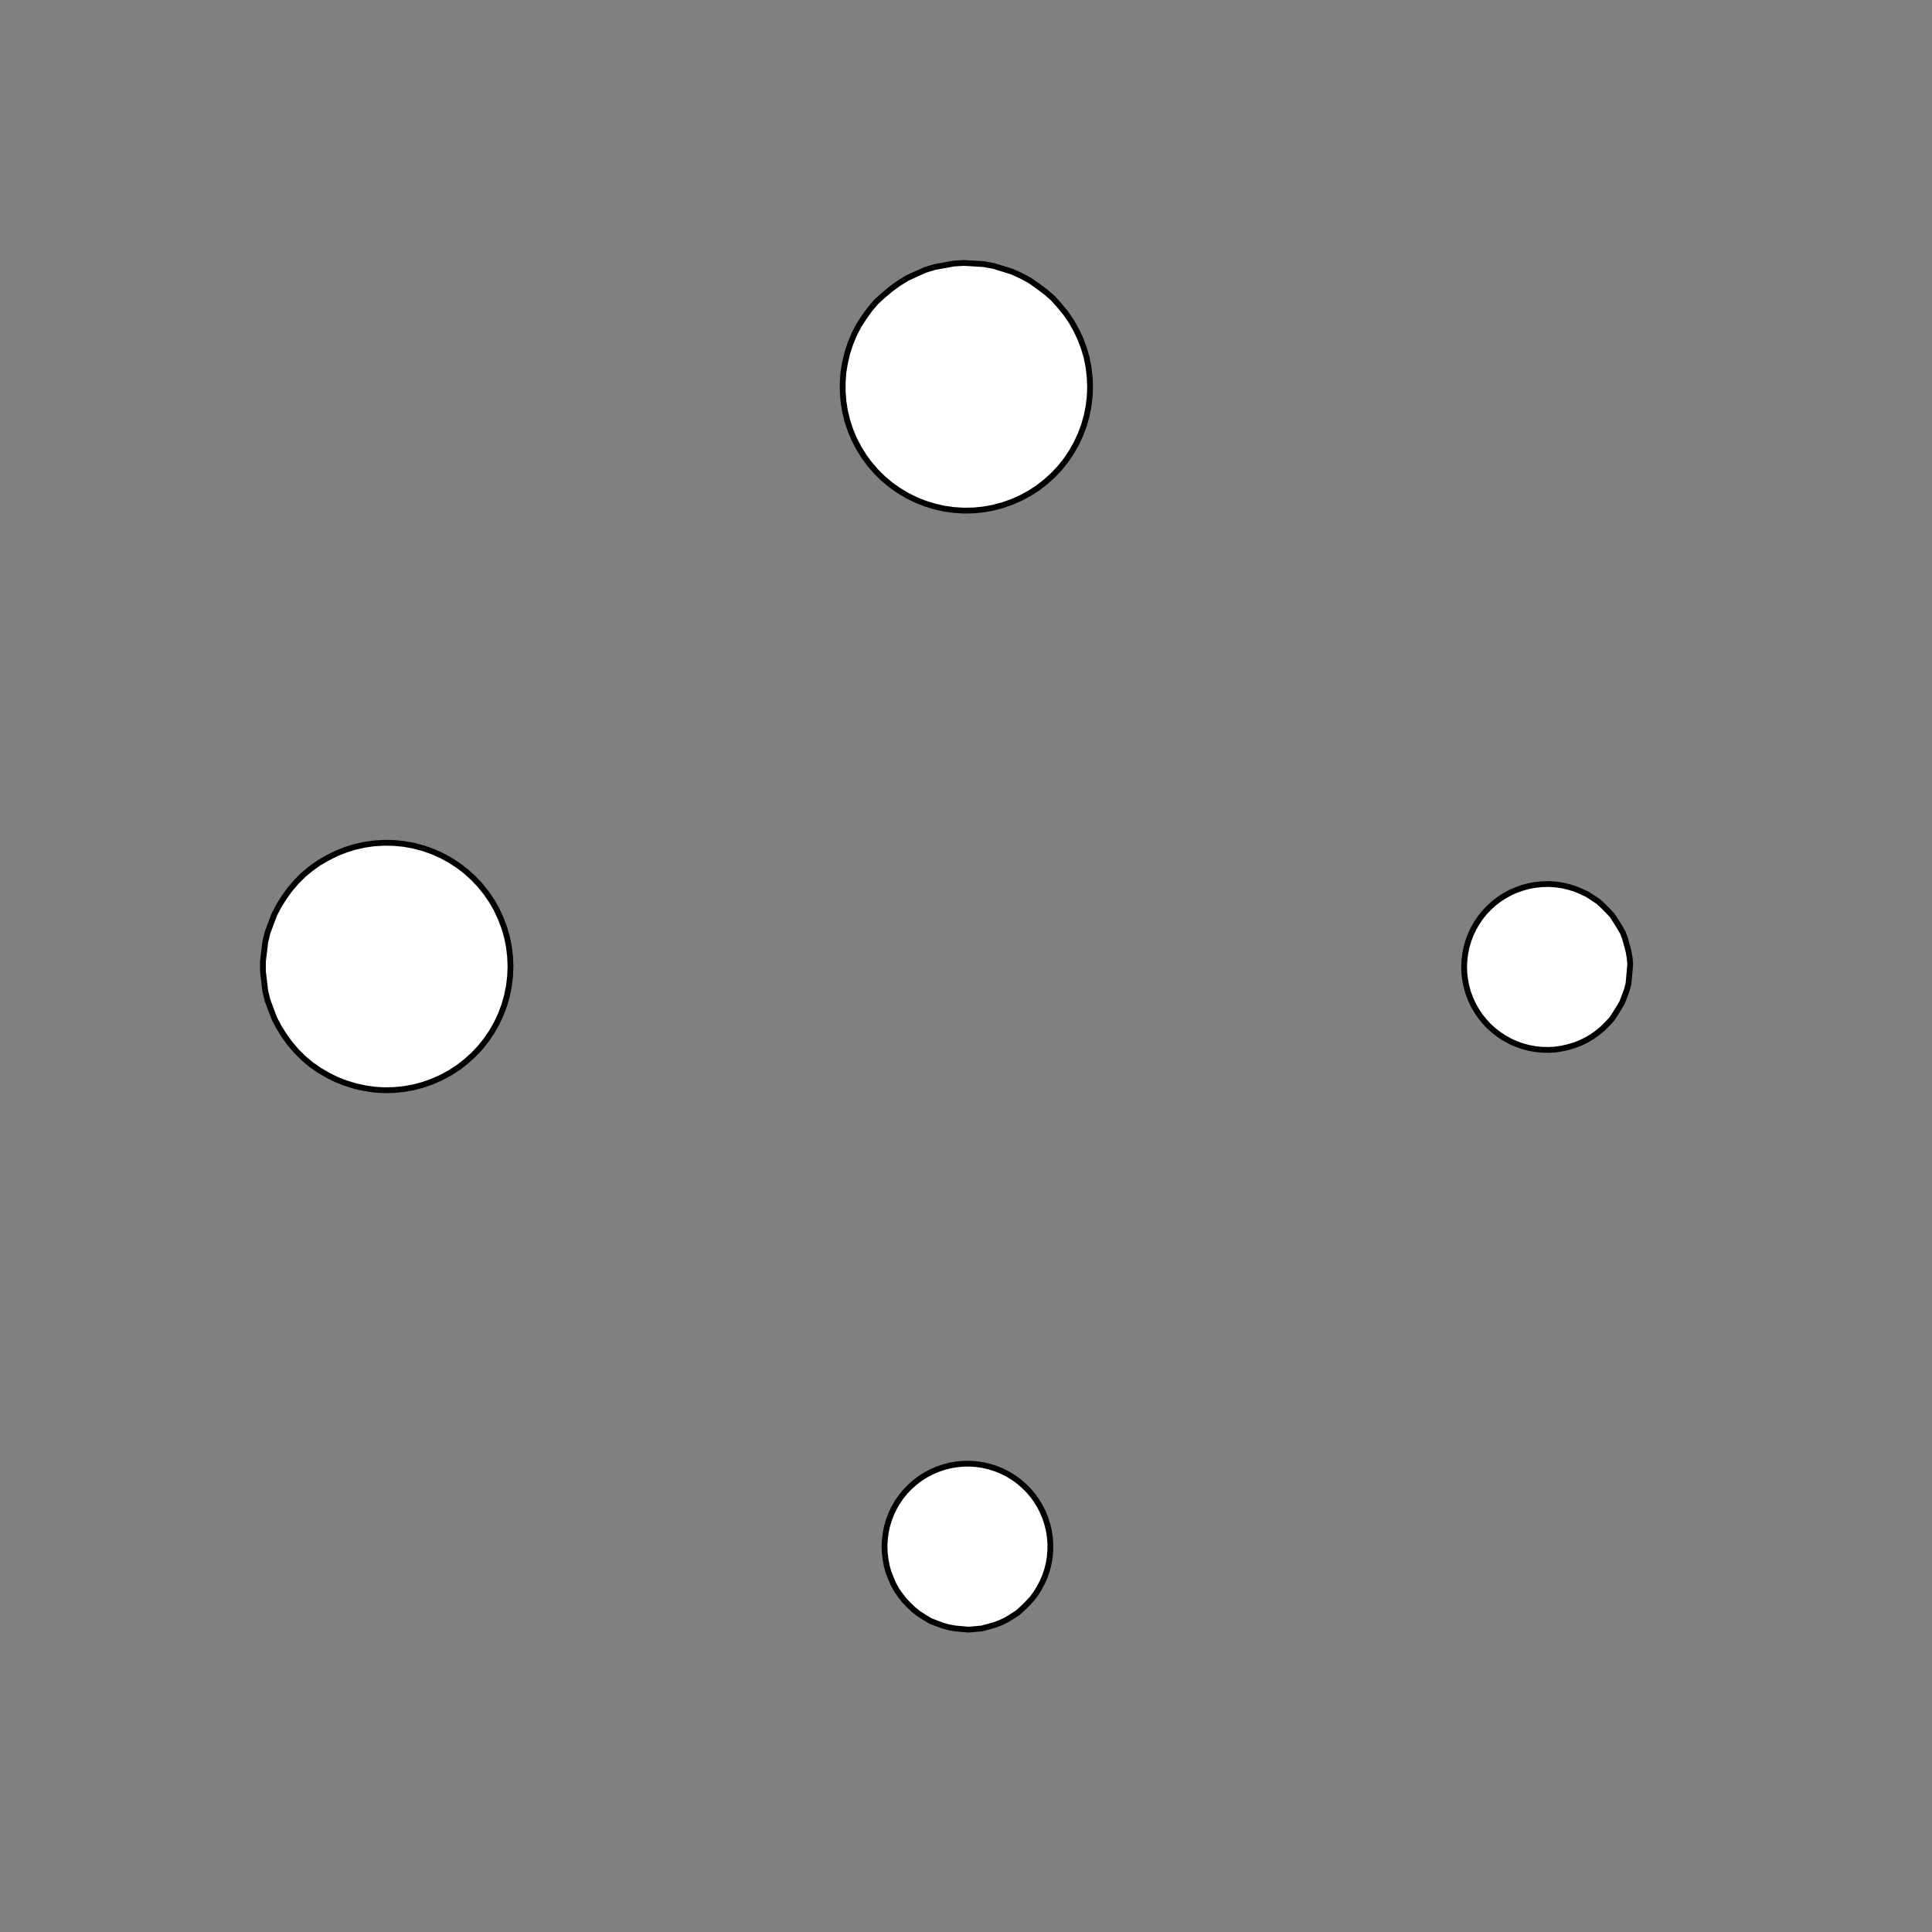 <!DOCTYPE svg>
<svg xmlns="http://www.w3.org/2000/svg" xmlns:xlink="http://www.w3.org/1999/xlink" width="1000" height="1000">
<rect width="100%" height="100%" fill="#808080" stroke="none"/>
<g transform="translate(500,500)">
<g transform="scale(3,3)">
<path stroke="rgb(0,0,0)" stroke-opacity="1" fill="rgb(255,255,255)" fill-opacity="1" d="M-887.9 -912.2 L-888 -911.3 L-888 -910.3 L-888 -909.3 L-888 -908.3 L-888 -907.3 L-888 -906.3 L-888 -905.4 L-888 -904.4 L-888 -903.4 L-888.1 -902.4 L-888.1 -901.4 L-888.1 -900.5 L-888.1 -899.5 L-888.1 -898.5 L-888.1 -897.5 L-888.1 -896.5 L-888.1 -895.5 L-888.2 -894.6 L-888.2 -893.6 L-888.2 -892.6 L-888.2 -891.6 L-888.2 -890.6 L-888.2 -889.7 L-888.2 -888.7 L-888.2 -887.7 L-889.2 -887.7 L-890.2 -887.7 L-891.2 -887.7 L-892.2 -887.7 L-893.1 -887.8 L-894.1 -887.8 L-895.1 -887.8 L-896.1 -887.8 L-897.1 -887.8 L-898.1 -887.8 L-899 -887.8 L-900 -887.8 L-901 -887.8 L-902 -887.9 L-903 -887.9 L-903.9 -887.9 L-904.9 -887.9 L-905.9 -887.9 L-906.9 -887.9 L-907.9 -887.9 L-908.8 -887.9 L-909.8 -888 L-910.8 -888 L-911.8 -888 L-912.8 -888 L-912.8 -889 L-912.8 -890 L-912.7 -890.9 L-912.7 -891.9 L-912.7 -892.9 L-912.7 -893.9 L-912.7 -894.9 L-912.7 -895.8 L-912.7 -896.8 L-912.7 -897.8 L-912.6 -898.8 L-912.6 -899.8 L-912.6 -900.8 L-912.6 -901.7 L-912.6 -902.7 L-912.6 -903.7 L-912.6 -904.7 L-912.6 -905.7 L-912.6 -906.6 L-912.5 -907.6 L-912.5 -908.6 L-912.5 -909.6 L-912.5 -910.6 L-912.5 -911.6 L-912.5 -912.5 L-911.5 -912.5 L-910.5 -912.5 L-909.5 -912.5 L-908.6 -912.5 L-907.6 -912.5 L-906.6 -912.5 L-905.6 -912.5 L-904.6 -912.4 L-903.6 -912.4 L-902.7 -912.4 L-901.7 -912.4 L-900.7 -912.4 L-899.7 -912.4 L-898.7 -912.4 L-897.8 -912.4 L-896.8 -912.3 L-895.8 -912.3 L-894.8 -912.3 L-893.8 -912.3 L-892.8 -912.3 L-891.9 -912.3 L-890.9 -912.3 L-889.9 -912.3 L-888.9 -912.3 L-887.9 -912.2 Z " />
<path stroke="rgb(0,0,0)" stroke-opacity="1" fill="rgb(255,255,255)" fill-opacity="1" d="M-175.3 -299.7 L-175.4 -297.7 L-175.7 -295.8 L-176.1 -293.9 L-176.6 -292 L-177.3 -290.1 L-178.2 -288.4 L-179.2 -286.7 L-180.3 -285.1 L-181.6 -283.6 L-182.9 -282.1 L-184.4 -280.8 L-186 -279.7 L-187.6 -278.6 L-189.4 -277.7 L-191.2 -276.9 L-193 -276.3 L-195 -275.8 L-196.9 -275.5 L-198.8 -275.3 L-200.8 -275.3 L-202.8 -275.5 L-204.7 -275.8 L-206.6 -276.2 L-208.5 -276.8 L-210.3 -277.6 L-212.1 -278.4 L-213.7 -279.5 L-215.3 -280.6 L-216.8 -281.9 L-218.2 -283.3 L-219.5 -284.8 L-220.6 -286.4 L-221.6 -288.1 L-222.5 -289.8 L-223.2 -291.7 L-223.8 -293.5 L-224.3 -295.4 L-224.6 -297.4 L-224.7 -299.3 L-224.7 -301.3 L-224.5 -303.3 L-224.1 -305.2 L-223.7 -307.1 L-223 -309 L-222.2 -310.8 L-221.3 -312.5 L-220.2 -314.1 L-219.1 -315.7 L-217.8 -317.2 L-216.3 -318.5 L-214.8 -319.8 L-213.2 -320.9 L-211.5 -321.9 L-209.7 -322.7 L-207.9 -323.4 L-206 -324 L-204.1 -324.4 L-202.1 -324.6 L-200.2 -324.7 L-198.2 -324.6 L-196.2 -324.4 L-194.3 -324 L-192.4 -323.5 L-190.6 -322.8 L-188.8 -322 L-187.1 -321.1 L-185.5 -320 L-183.9 -318.8 L-182.5 -317.4 L-181.1 -316 L-179.9 -314.4 L-178.9 -312.8 L-177.9 -311.1 L-177.1 -309.3 L-176.4 -307.4 L-175.9 -305.5 L-175.6 -303.6 L-175.3 -301.6 L-175.3 -299.7 Z " />
<path stroke="rgb(0,0,0)" stroke-opacity="1" fill="rgb(255,255,255)" fill-opacity="1" d="M-687.9 -912.2 L-688 -911.3 L-688 -910.3 L-688 -909.3 L-688 -908.3 L-688 -907.3 L-688 -906.3 L-688 -905.4 L-688 -904.4 L-688 -903.4 L-688.1 -902.4 L-688.1 -901.4 L-688.1 -900.5 L-688.1 -899.5 L-688.1 -898.5 L-688.1 -897.5 L-688.1 -896.5 L-688.1 -895.5 L-688.2 -894.6 L-688.2 -893.6 L-688.2 -892.6 L-688.2 -891.6 L-688.2 -890.6 L-688.2 -889.7 L-688.2 -888.7 L-688.2 -887.7 L-689.2 -887.7 L-690.2 -887.7 L-691.2 -887.7 L-692.2 -887.7 L-693.1 -887.8 L-694.1 -887.8 L-695.1 -887.8 L-696.1 -887.8 L-697.1 -887.8 L-698.1 -887.8 L-699 -887.8 L-700 -887.8 L-701 -887.8 L-702 -887.9 L-703 -887.9 L-703.9 -887.9 L-704.9 -887.9 L-705.9 -887.9 L-706.9 -887.9 L-707.9 -887.9 L-708.8 -887.9 L-709.8 -888 L-710.8 -888 L-711.8 -888 L-712.8 -888 L-712.8 -889 L-712.8 -890 L-712.7 -890.9 L-712.7 -891.9 L-712.7 -892.9 L-712.7 -893.9 L-712.7 -894.9 L-712.7 -895.8 L-712.7 -896.8 L-712.7 -897.8 L-712.6 -898.8 L-712.6 -899.8 L-712.6 -900.8 L-712.6 -901.7 L-712.6 -902.7 L-712.6 -903.7 L-712.6 -904.7 L-712.6 -905.7 L-712.6 -906.6 L-712.5 -907.6 L-712.5 -908.6 L-712.5 -909.6 L-712.5 -910.6 L-712.5 -911.6 L-712.5 -912.5 L-711.5 -912.5 L-710.5 -912.5 L-709.5 -912.5 L-708.6 -912.5 L-707.6 -912.5 L-706.6 -912.5 L-705.6 -912.5 L-704.6 -912.4 L-703.6 -912.4 L-702.7 -912.4 L-701.7 -912.4 L-700.7 -912.4 L-699.7 -912.4 L-698.7 -912.4 L-697.8 -912.4 L-696.8 -912.3 L-695.8 -912.3 L-694.8 -912.3 L-693.8 -912.3 L-692.8 -912.3 L-691.9 -912.3 L-690.9 -912.3 L-689.9 -912.3 L-688.9 -912.3 L-687.9 -912.2 Z " />
<path stroke="rgb(0,0,0)" stroke-opacity="1" fill="rgb(255,255,255)" fill-opacity="1" d="M24.58 -300 L24.5 -298 L24.26 -296.1 L23.87 -294.2 L23.34 -292.3 L22.65 -290.5 L21.82 -288.7 L20.85 -287 L19.75 -285.4 L18.53 -283.9 L17.19 -282.4 L15.74 -281.1 L14.19 -279.9 L12.55 -278.9 L10.83 -277.9 L9.04 -277.1 L7.196 -276.5 L5.307 -276 L3.384 -275.7 L1.439 -275.5 L-0.514 -275.4 L-2.465 -275.6 L-4.399 -275.8 L-6.306 -276.3 L-8.173 -276.8 L-9.988 -277.6 L-11.74 -278.4 L-13.42 -279.4 L-15.01 -280.5 L-16.51 -281.8 L-17.9 -283.2 L-19.18 -284.6 L-20.34 -286.2 L-21.37 -287.9 L-22.27 -289.6 L-23.02 -291.4 L-23.63 -293.3 L-24.09 -295.2 L-24.4 -297.1 L-24.55 -299.1 L-24.55 -301 L-24.39 -303 L-24.08 -304.9 L-23.61 -306.8 L-23 -308.6 L-22.24 -310.4 L-21.34 -312.2 L-20.31 -313.8 L-19.14 -315.4 L-17.86 -316.9 L-16.46 -318.2 L-14.96 -319.5 L-13.37 -320.6 L-11.69 -321.6 L-9.931 -322.5 L-8.114 -323.2 L-6.246 -323.8 L-4.338 -324.2 L-2.403 -324.5 L-0.452 -324.6 L1.501 -324.5 L3.445 -324.3 L5.368 -324 L7.256 -323.5 L9.099 -322.8 L10.88 -322 L12.6 -321.1 L14.24 -320 L15.78 -318.8 L17.23 -317.5 L18.57 -316.1 L19.79 -314.6 L20.88 -313 L21.85 -311.3 L22.67 -309.5 L23.36 -307.7 L23.89 -305.8 L24.27 -303.9 L24.5 -301.9 L24.58 -300 Z " />
<path stroke="rgb(0,0,0)" stroke-opacity="1" fill="rgb(255,255,255)" fill-opacity="1" d="M-487.9 -912.2 L-488 -911.3 L-488 -910.3 L-488 -909.3 L-488 -908.3 L-488 -907.3 L-488 -906.3 L-488 -905.4 L-488 -904.4 L-488 -903.4 L-488.1 -902.4 L-488.1 -901.4 L-488.1 -900.5 L-488.1 -899.5 L-488.1 -898.5 L-488.1 -897.5 L-488.1 -896.5 L-488.1 -895.5 L-488.2 -894.6 L-488.2 -893.6 L-488.2 -892.6 L-488.2 -891.6 L-488.2 -890.6 L-488.2 -889.7 L-488.2 -888.7 L-488.2 -887.7 L-489.2 -887.7 L-490.2 -887.7 L-491.2 -887.7 L-492.2 -887.7 L-493.1 -887.8 L-494.1 -887.8 L-495.1 -887.8 L-496.1 -887.8 L-497.1 -887.8 L-498.1 -887.8 L-499 -887.8 L-500 -887.8 L-501 -887.8 L-502 -887.9 L-503 -887.9 L-503.9 -887.9 L-504.9 -887.9 L-505.9 -887.9 L-506.9 -887.9 L-507.9 -887.9 L-508.8 -887.9 L-509.8 -888 L-510.8 -888 L-511.8 -888 L-512.8 -888 L-512.8 -889 L-512.8 -890 L-512.7 -890.9 L-512.7 -891.9 L-512.7 -892.9 L-512.7 -893.9 L-512.7 -894.9 L-512.7 -895.8 L-512.7 -896.8 L-512.7 -897.8 L-512.6 -898.8 L-512.6 -899.8 L-512.6 -900.8 L-512.6 -901.7 L-512.6 -902.7 L-512.6 -903.7 L-512.6 -904.7 L-512.6 -905.7 L-512.6 -906.6 L-512.5 -907.6 L-512.5 -908.6 L-512.5 -909.6 L-512.5 -910.6 L-512.5 -911.6 L-512.5 -912.5 L-511.5 -912.5 L-510.5 -912.5 L-509.5 -912.5 L-508.6 -912.5 L-507.6 -912.5 L-506.6 -912.5 L-505.6 -912.5 L-504.6 -912.4 L-503.6 -912.4 L-502.7 -912.4 L-501.7 -912.4 L-500.7 -912.4 L-499.7 -912.4 L-498.7 -912.4 L-497.8 -912.4 L-496.8 -912.3 L-495.8 -912.3 L-494.8 -912.3 L-493.8 -912.3 L-492.8 -912.3 L-491.9 -912.3 L-490.9 -912.3 L-489.9 -912.3 L-488.9 -912.3 L-487.9 -912.2 Z " />
<path stroke="rgb(0,0,0)" stroke-opacity="1" fill="rgb(255,255,255)" fill-opacity="1" d="M220.3 -306.6 L220.8 -305 L221.1 -303.3 L221.3 -301.6 L221.4 -299.9 L221.3 -298.2 L221.1 -296.5 L220.8 -294.9 L220.3 -293.2 L219.7 -291.6 L219 -290.1 L218.2 -288.6 L217.2 -287.2 L216.2 -285.9 L215 -284.7 L213.7 -283.5 L212.4 -282.5 L211 -281.6 L209.5 -280.8 L207.9 -280.1 L206.3 -279.5 L204.7 -279.1 L203 -278.8 L201.3 -278.6 L199.6 -278.6 L197.9 -278.7 L196.3 -278.9 L194.6 -279.3 L193 -279.8 L191.4 -280.4 L189.9 -281.2 L188.4 -282 L187 -283 L185.7 -284.1 L184.5 -285.3 L183.4 -286.6 L182.4 -287.9 L181.5 -289.4 L180.7 -290.9 L180.1 -292.4 L179.5 -294.1 L179.1 -295.7 L178.9 -297.4 L178.7 -299.1 L178.7 -300.8 L178.9 -302.5 L179.1 -304.1 L179.5 -305.8 L180.1 -307.4 L180.7 -309 L181.5 -310.5 L182.4 -311.9 L183.4 -313.3 L184.5 -314.6 L185.7 -315.7 L187 -316.8 L188.4 -317.8 L189.9 -318.7 L191.4 -319.4 L193 -320.1 L194.6 -320.6 L196.3 -320.9 L197.9 -321.2 L199.6 -321.3 L201.3 -321.2 L203 -321.1 L204.7 -320.8 L206.3 -320.3 L207.9 -319.8 L209.5 -319.1 L211 -318.3 L212.4 -317.3 L213.7 -316.3 L215 -315.2 L216.2 -313.9 L217.2 -312.6 L218.2 -311.2 L219 -309.7 L219.7 -308.2 L220.3 -306.6 Z " />
<path stroke="rgb(0,0,0)" stroke-opacity="1" fill="rgb(255,255,255)" fill-opacity="1" d="M-287.9 -912.2 L-288 -911.3 L-288 -910.3 L-288 -909.3 L-288 -908.3 L-288 -907.3 L-288 -906.3 L-288 -905.4 L-288 -904.4 L-288 -903.4 L-288.1 -902.4 L-288.1 -901.4 L-288.1 -900.5 L-288.1 -899.5 L-288.1 -898.5 L-288.1 -897.5 L-288.1 -896.5 L-288.1 -895.5 L-288.2 -894.6 L-288.2 -893.6 L-288.2 -892.6 L-288.2 -891.6 L-288.2 -890.6 L-288.2 -889.7 L-288.2 -888.7 L-288.2 -887.7 L-289.2 -887.7 L-290.2 -887.7 L-291.2 -887.7 L-292.2 -887.7 L-293.1 -887.8 L-294.1 -887.8 L-295.1 -887.8 L-296.1 -887.8 L-297.1 -887.8 L-298.1 -887.8 L-299 -887.8 L-300 -887.8 L-301 -887.8 L-302 -887.9 L-303 -887.9 L-303.9 -887.9 L-304.9 -887.9 L-305.9 -887.9 L-306.9 -887.9 L-307.9 -887.9 L-308.8 -887.9 L-309.8 -888 L-310.8 -888 L-311.8 -888 L-312.8 -888 L-312.8 -889 L-312.8 -890 L-312.7 -890.9 L-312.7 -891.9 L-312.7 -892.9 L-312.7 -893.9 L-312.7 -894.9 L-312.7 -895.8 L-312.7 -896.8 L-312.7 -897.8 L-312.6 -898.8 L-312.6 -899.8 L-312.6 -900.8 L-312.6 -901.7 L-312.6 -902.7 L-312.6 -903.7 L-312.6 -904.7 L-312.6 -905.7 L-312.6 -906.6 L-312.5 -907.6 L-312.5 -908.6 L-312.5 -909.6 L-312.5 -910.6 L-312.5 -911.6 L-312.5 -912.5 L-311.5 -912.5 L-310.5 -912.5 L-309.5 -912.5 L-308.6 -912.5 L-307.6 -912.5 L-306.6 -912.5 L-305.6 -912.5 L-304.6 -912.4 L-303.6 -912.4 L-302.7 -912.4 L-301.7 -912.4 L-300.7 -912.4 L-299.7 -912.4 L-298.7 -912.4 L-297.8 -912.4 L-296.8 -912.3 L-295.8 -912.3 L-294.8 -912.3 L-293.8 -912.3 L-292.8 -912.3 L-291.9 -912.3 L-290.9 -912.3 L-289.9 -912.3 L-288.9 -912.3 L-287.9 -912.2 Z " />
<path stroke="rgb(0,0,0)" stroke-opacity="1" fill="rgb(255,255,255)" fill-opacity="1" d="M-275.3 -199.7 L-275.4 -197.7 L-275.7 -195.8 L-276.1 -193.9 L-276.6 -192 L-277.3 -190.1 L-278.2 -188.4 L-279.2 -186.7 L-280.3 -185.1 L-281.6 -183.6 L-282.9 -182.1 L-284.4 -180.8 L-286 -179.7 L-287.6 -178.6 L-289.4 -177.7 L-291.2 -176.9 L-293 -176.3 L-295 -175.8 L-296.9 -175.5 L-298.8 -175.3 L-300.8 -175.3 L-302.8 -175.5 L-304.7 -175.8 L-306.6 -176.2 L-308.5 -176.8 L-310.3 -177.6 L-312.1 -178.4 L-313.7 -179.5 L-315.3 -180.6 L-316.8 -181.9 L-318.2 -183.3 L-319.5 -184.8 L-320.6 -186.4 L-321.6 -188.1 L-322.5 -189.8 L-323.2 -191.7 L-323.8 -193.5 L-324.3 -195.4 L-324.6 -197.4 L-324.7 -199.3 L-324.7 -201.3 L-324.5 -203.3 L-324.1 -205.2 L-323.7 -207.1 L-323 -209 L-322.2 -210.8 L-321.3 -212.5 L-320.2 -214.1 L-319.1 -215.7 L-317.8 -217.2 L-316.3 -218.5 L-314.8 -219.8 L-313.2 -220.9 L-311.5 -221.9 L-309.7 -222.7 L-307.9 -223.4 L-306 -224 L-304.1 -224.4 L-302.1 -224.6 L-300.2 -224.7 L-298.2 -224.6 L-296.2 -224.4 L-294.3 -224 L-292.4 -223.5 L-290.6 -222.8 L-288.8 -222 L-287.1 -221.1 L-285.5 -220 L-283.9 -218.8 L-282.5 -217.4 L-281.1 -216 L-279.9 -214.4 L-278.9 -212.8 L-277.9 -211.1 L-277.1 -209.3 L-276.4 -207.4 L-275.9 -205.5 L-275.6 -203.6 L-275.3 -201.6 L-275.3 -199.7 Z " />
<path stroke="rgb(0,0,0)" stroke-opacity="1" fill="rgb(255,255,255)" fill-opacity="1" d="M-787.9 -812.2 L-788 -811.3 L-788 -810.3 L-788 -809.3 L-788 -808.3 L-788 -807.3 L-788 -806.3 L-788 -805.4 L-788 -804.4 L-788 -803.4 L-788.1 -802.4 L-788.1 -801.4 L-788.1 -800.5 L-788.1 -799.5 L-788.1 -798.5 L-788.1 -797.5 L-788.1 -796.5 L-788.1 -795.5 L-788.2 -794.6 L-788.2 -793.6 L-788.2 -792.6 L-788.2 -791.6 L-788.2 -790.6 L-788.2 -789.7 L-788.2 -788.7 L-788.2 -787.7 L-789.2 -787.7 L-790.2 -787.7 L-791.2 -787.7 L-792.2 -787.7 L-793.1 -787.8 L-794.1 -787.8 L-795.1 -787.8 L-796.1 -787.8 L-797.1 -787.8 L-798.1 -787.8 L-799 -787.8 L-800 -787.8 L-801 -787.8 L-802 -787.9 L-803 -787.9 L-803.9 -787.9 L-804.9 -787.9 L-805.9 -787.9 L-806.9 -787.9 L-807.9 -787.9 L-808.8 -787.9 L-809.8 -788 L-810.8 -788 L-811.8 -788 L-812.8 -788 L-812.8 -789 L-812.8 -790 L-812.7 -790.9 L-812.7 -791.9 L-812.7 -792.9 L-812.7 -793.9 L-812.7 -794.9 L-812.7 -795.8 L-812.7 -796.8 L-812.7 -797.8 L-812.6 -798.8 L-812.6 -799.8 L-812.6 -800.8 L-812.6 -801.7 L-812.6 -802.7 L-812.6 -803.7 L-812.6 -804.7 L-812.6 -805.7 L-812.6 -806.6 L-812.5 -807.6 L-812.5 -808.6 L-812.5 -809.6 L-812.5 -810.6 L-812.5 -811.6 L-812.5 -812.5 L-811.5 -812.5 L-810.5 -812.5 L-809.5 -812.5 L-808.6 -812.5 L-807.6 -812.5 L-806.6 -812.5 L-805.6 -812.5 L-804.6 -812.4 L-803.6 -812.4 L-802.7 -812.4 L-801.7 -812.4 L-800.7 -812.4 L-799.7 -812.4 L-798.7 -812.4 L-797.8 -812.4 L-796.8 -812.3 L-795.8 -812.3 L-794.8 -812.3 L-793.8 -812.3 L-792.8 -812.3 L-791.9 -812.3 L-790.9 -812.3 L-789.9 -812.3 L-788.9 -812.3 L-787.9 -812.2 Z " />
<path stroke="rgb(0,0,0)" stroke-opacity="1" fill="rgb(255,255,255)" fill-opacity="1" d="M-75.42 -200 L-75.5 -198 L-75.74 -196.1 L-76.13 -194.2 L-76.66 -192.3 L-77.35 -190.5 L-78.18 -188.7 L-79.15 -187 L-80.25 -185.4 L-81.47 -183.9 L-82.81 -182.4 L-84.26 -181.1 L-85.81 -179.9 L-87.45 -178.9 L-89.17 -177.9 L-90.96 -177.1 L-92.8 -176.5 L-94.69 -176 L-96.62 -175.7 L-98.56 -175.5 L-100.5 -175.4 L-102.5 -175.6 L-104.4 -175.8 L-106.3 -176.3 L-108.2 -176.8 L-110 -177.6 L-111.7 -178.4 L-113.4 -179.4 L-115 -180.5 L-116.5 -181.8 L-117.9 -183.2 L-119.2 -184.6 L-120.3 -186.2 L-121.4 -187.9 L-122.3 -189.6 L-123 -191.4 L-123.6 -193.3 L-124.1 -195.2 L-124.4 -197.1 L-124.5 -199.1 L-124.5 -201 L-124.4 -203 L-124.1 -204.9 L-123.6 -206.8 L-123 -208.6 L-122.2 -210.4 L-121.3 -212.2 L-120.3 -213.8 L-119.1 -215.4 L-117.9 -216.9 L-116.5 -218.2 L-115 -219.5 L-113.4 -220.6 L-111.7 -221.6 L-109.9 -222.5 L-108.1 -223.2 L-106.2 -223.8 L-104.3 -224.2 L-102.4 -224.5 L-100.5 -224.6 L-98.5 -224.5 L-96.55 -224.3 L-94.63 -224 L-92.74 -223.5 L-90.9 -222.8 L-89.12 -222 L-87.4 -221.1 L-85.76 -220 L-84.22 -218.8 L-82.77 -217.5 L-81.43 -216.1 L-80.21 -214.6 L-79.12 -213 L-78.15 -211.3 L-77.33 -209.5 L-76.64 -207.7 L-76.11 -205.8 L-75.73 -203.9 L-75.5 -201.9 L-75.42 -200 Z " />
<path stroke="rgb(0,0,0)" stroke-opacity="1" fill="rgb(255,255,255)" fill-opacity="1" d="M-587.9 -812.2 L-588 -811.3 L-588 -810.3 L-588 -809.3 L-588 -808.3 L-588 -807.3 L-588 -806.3 L-588 -805.4 L-588 -804.4 L-588 -803.4 L-588.1 -802.4 L-588.1 -801.4 L-588.1 -800.5 L-588.1 -799.5 L-588.1 -798.5 L-588.1 -797.5 L-588.1 -796.5 L-588.1 -795.5 L-588.2 -794.6 L-588.2 -793.6 L-588.2 -792.6 L-588.2 -791.6 L-588.2 -790.6 L-588.2 -789.7 L-588.2 -788.7 L-588.2 -787.7 L-589.2 -787.7 L-590.2 -787.7 L-591.2 -787.7 L-592.2 -787.7 L-593.1 -787.8 L-594.1 -787.8 L-595.1 -787.8 L-596.1 -787.8 L-597.1 -787.8 L-598.1 -787.8 L-599 -787.8 L-600 -787.8 L-601 -787.8 L-602 -787.9 L-603 -787.9 L-603.9 -787.9 L-604.9 -787.9 L-605.9 -787.9 L-606.9 -787.9 L-607.9 -787.9 L-608.8 -787.9 L-609.8 -788 L-610.8 -788 L-611.8 -788 L-612.8 -788 L-612.8 -789 L-612.8 -790 L-612.7 -790.9 L-612.7 -791.9 L-612.7 -792.9 L-612.7 -793.9 L-612.7 -794.9 L-612.7 -795.8 L-612.7 -796.8 L-612.7 -797.8 L-612.6 -798.8 L-612.6 -799.8 L-612.6 -800.8 L-612.6 -801.7 L-612.6 -802.7 L-612.6 -803.7 L-612.6 -804.7 L-612.6 -805.7 L-612.6 -806.6 L-612.5 -807.6 L-612.5 -808.6 L-612.5 -809.6 L-612.5 -810.6 L-612.5 -811.6 L-612.5 -812.5 L-611.5 -812.5 L-610.5 -812.5 L-609.5 -812.5 L-608.6 -812.5 L-607.6 -812.5 L-606.6 -812.5 L-605.6 -812.5 L-604.6 -812.4 L-603.6 -812.4 L-602.7 -812.4 L-601.7 -812.4 L-600.7 -812.4 L-599.7 -812.4 L-598.7 -812.4 L-597.8 -812.4 L-596.8 -812.3 L-595.8 -812.3 L-594.8 -812.3 L-593.8 -812.3 L-592.8 -812.3 L-591.9 -812.3 L-590.9 -812.3 L-589.9 -812.3 L-588.9 -812.3 L-587.9 -812.2 Z " />
<path stroke="rgb(0,0,0)" stroke-opacity="1" fill="rgb(255,255,255)" fill-opacity="1" d="M120.3 -206.6 L120.8 -205 L121.1 -203.3 L121.3 -201.6 L121.4 -199.9 L121.3 -198.2 L121.1 -196.5 L120.8 -194.9 L120.3 -193.2 L119.7 -191.6 L119 -190.1 L118.2 -188.6 L117.2 -187.2 L116.2 -185.9 L115 -184.7 L113.7 -183.5 L112.4 -182.5 L111 -181.6 L109.5 -180.8 L107.9 -180.1 L106.3 -179.5 L104.7 -179.1 L103 -178.8 L101.3 -178.6 L99.63 -178.6 L97.94 -178.7 L96.26 -178.9 L94.6 -179.3 L92.98 -179.8 L91.4 -180.4 L89.88 -181.2 L88.42 -182 L87.03 -183 L85.73 -184.1 L84.52 -185.3 L83.4 -186.6 L82.39 -187.9 L81.5 -189.4 L80.72 -190.9 L80.06 -192.4 L79.53 -194.1 L79.13 -195.7 L78.86 -197.4 L78.73 -199.1 L78.73 -200.8 L78.86 -202.5 L79.13 -204.1 L79.53 -205.8 L80.06 -207.4 L80.72 -209 L81.5 -210.5 L82.4 -211.9 L83.41 -213.3 L84.52 -214.6 L85.73 -215.7 L87.04 -216.8 L88.42 -217.8 L89.88 -218.7 L91.4 -219.4 L92.98 -220.1 L94.6 -220.6 L96.26 -220.9 L97.94 -221.2 L99.64 -221.3 L101.3 -221.2 L103 -221.1 L104.7 -220.8 L106.3 -220.3 L107.9 -219.8 L109.5 -219.1 L111 -218.3 L112.4 -217.3 L113.7 -216.3 L115 -215.2 L116.2 -213.9 L117.2 -212.6 L118.2 -211.2 L119 -209.7 L119.7 -208.2 L120.3 -206.6 Z " />
<path stroke="rgb(0,0,0)" stroke-opacity="1" fill="rgb(255,255,255)" fill-opacity="1" d="M-387.9 -812.2 L-388 -811.3 L-388 -810.3 L-388 -809.3 L-388 -808.3 L-388 -807.3 L-388 -806.3 L-388 -805.4 L-388 -804.4 L-388 -803.4 L-388.1 -802.4 L-388.1 -801.4 L-388.1 -800.5 L-388.1 -799.5 L-388.1 -798.5 L-388.1 -797.5 L-388.1 -796.5 L-388.1 -795.5 L-388.2 -794.6 L-388.2 -793.6 L-388.2 -792.6 L-388.2 -791.6 L-388.2 -790.6 L-388.2 -789.7 L-388.2 -788.7 L-388.2 -787.7 L-389.2 -787.7 L-390.2 -787.7 L-391.2 -787.7 L-392.2 -787.7 L-393.1 -787.8 L-394.1 -787.8 L-395.1 -787.8 L-396.1 -787.8 L-397.1 -787.8 L-398.1 -787.8 L-399 -787.8 L-400 -787.8 L-401 -787.8 L-402 -787.9 L-403 -787.9 L-403.9 -787.9 L-404.9 -787.9 L-405.9 -787.9 L-406.9 -787.9 L-407.9 -787.9 L-408.8 -787.9 L-409.8 -788 L-410.8 -788 L-411.8 -788 L-412.8 -788 L-412.8 -789 L-412.8 -790 L-412.7 -790.9 L-412.7 -791.9 L-412.7 -792.9 L-412.7 -793.9 L-412.7 -794.9 L-412.7 -795.8 L-412.7 -796.8 L-412.7 -797.8 L-412.6 -798.8 L-412.6 -799.8 L-412.6 -800.8 L-412.6 -801.7 L-412.6 -802.7 L-412.6 -803.7 L-412.6 -804.7 L-412.6 -805.7 L-412.6 -806.6 L-412.5 -807.6 L-412.5 -808.6 L-412.5 -809.6 L-412.5 -810.6 L-412.5 -811.6 L-412.5 -812.5 L-411.5 -812.5 L-410.5 -812.5 L-409.5 -812.5 L-408.6 -812.5 L-407.6 -812.5 L-406.6 -812.5 L-405.6 -812.5 L-404.6 -812.4 L-403.6 -812.4 L-402.7 -812.4 L-401.7 -812.4 L-400.7 -812.4 L-399.7 -812.4 L-398.7 -812.4 L-397.8 -812.4 L-396.8 -812.3 L-395.8 -812.3 L-394.8 -812.3 L-393.8 -812.3 L-392.8 -812.3 L-391.9 -812.3 L-390.9 -812.3 L-389.9 -812.3 L-388.9 -812.3 L-387.9 -812.2 Z " />
<path stroke="rgb(0,0,0)" stroke-opacity="1" fill="rgb(255,255,255)" fill-opacity="1" d="M305.1 -213.3 L306.1 -212.9 L307.2 -212.4 L308.1 -211.8 L309.1 -211.1 L309.9 -210.4 L310.7 -209.6 L311.5 -208.7 L312.1 -207.8 L312.7 -206.8 L313.3 -205.8 L313.7 -204.8 L314 -203.7 L314.3 -202.6 L314.5 -201.4 L314.6 -200.3 L314.5 -199.2 L314.4 -198 L314.3 -196.9 L314 -195.8 L313.6 -194.7 L313.2 -193.7 L312.6 -192.7 L312 -191.7 L311.4 -190.8 L310.6 -190 L309.8 -189.2 L308.9 -188.4 L308 -187.8 L307 -187.2 L306 -186.7 L304.9 -186.3 L303.8 -186 L302.7 -185.7 L301.6 -185.6 L300.5 -185.5 L299.3 -185.6 L298.2 -185.7 L297.1 -185.9 L296 -186.2 L294.9 -186.6 L293.9 -187 L292.9 -187.6 L291.9 -188.2 L291 -188.9 L290.2 -189.7 L289.4 -190.5 L288.7 -191.4 L288.1 -192.3 L287.5 -193.3 L287 -194.4 L286.6 -195.4 L286.3 -196.5 L286.1 -197.7 L286 -198.8 L285.9 -199.9 L286 -201.1 L286.1 -202.2 L286.4 -203.3 L286.7 -204.4 L287.1 -205.5 L287.6 -206.5 L288.1 -207.5 L288.8 -208.4 L289.5 -209.3 L290.3 -210.1 L291.1 -210.9 L292.1 -211.6 L293 -212.2 L294 -212.7 L295.1 -213.2 L296.1 -213.5 L297.2 -213.8 L298.4 -214 L299.5 -214.1 L300.6 -214.1 L301.8 -214.1 L302.9 -213.9 L304 -213.6 L305.1 -213.3 Z " />
<path stroke="rgb(0,0,0)" stroke-opacity="1" fill="rgb(255,255,255)" fill-opacity="1" d="M-887.9 -712.2 L-888 -711.3 L-888 -710.3 L-888 -709.3 L-888 -708.3 L-888 -707.3 L-888 -706.3 L-888 -705.4 L-888 -704.4 L-888 -703.4 L-888.1 -702.4 L-888.1 -701.4 L-888.1 -700.5 L-888.1 -699.5 L-888.1 -698.5 L-888.1 -697.5 L-888.1 -696.5 L-888.1 -695.5 L-888.2 -694.6 L-888.2 -693.6 L-888.2 -692.6 L-888.2 -691.6 L-888.2 -690.6 L-888.2 -689.7 L-888.2 -688.7 L-888.2 -687.7 L-889.2 -687.7 L-890.2 -687.7 L-891.2 -687.7 L-892.2 -687.7 L-893.1 -687.8 L-894.1 -687.8 L-895.1 -687.8 L-896.1 -687.8 L-897.1 -687.8 L-898.1 -687.8 L-899 -687.8 L-900 -687.8 L-901 -687.8 L-902 -687.9 L-903 -687.9 L-903.9 -687.9 L-904.9 -687.9 L-905.9 -687.9 L-906.9 -687.9 L-907.9 -687.9 L-908.8 -687.9 L-909.8 -688 L-910.8 -688 L-911.8 -688 L-912.8 -688 L-912.8 -689 L-912.8 -690 L-912.7 -690.9 L-912.7 -691.9 L-912.7 -692.9 L-912.7 -693.9 L-912.7 -694.9 L-912.7 -695.8 L-912.7 -696.8 L-912.7 -697.8 L-912.6 -698.8 L-912.6 -699.8 L-912.6 -700.8 L-912.6 -701.7 L-912.6 -702.7 L-912.6 -703.7 L-912.6 -704.7 L-912.6 -705.7 L-912.6 -706.6 L-912.5 -707.6 L-912.5 -708.6 L-912.5 -709.6 L-912.5 -710.6 L-912.5 -711.6 L-912.5 -712.5 L-911.5 -712.5 L-910.5 -712.5 L-909.5 -712.5 L-908.6 -712.5 L-907.6 -712.5 L-906.6 -712.5 L-905.6 -712.5 L-904.6 -712.4 L-903.6 -712.4 L-902.7 -712.4 L-901.7 -712.4 L-900.7 -712.4 L-899.7 -712.4 L-898.7 -712.4 L-897.8 -712.4 L-896.8 -712.3 L-895.8 -712.3 L-894.8 -712.3 L-893.8 -712.3 L-892.8 -712.3 L-891.9 -712.3 L-890.9 -712.3 L-889.9 -712.3 L-888.9 -712.3 L-887.9 -712.2 Z " />
<path stroke="rgb(0,0,0)" stroke-opacity="1" fill="rgb(255,255,255)" fill-opacity="1" d="M-175.4 -99.97 L-175.5 -98.02 L-175.7 -96.08 L-176.1 -94.16 L-176.7 -92.28 L-177.4 -90.46 L-178.2 -88.69 L-179.1 -86.99 L-180.2 -85.37 L-181.5 -83.85 L-182.8 -82.43 L-184.3 -81.12 L-185.8 -79.93 L-187.5 -78.87 L-189.2 -77.94 L-191 -77.15 L-192.8 -76.5 L-194.7 -76.01 L-196.6 -75.66 L-198.6 -75.47 L-200.5 -75.43 L-202.5 -75.55 L-204.4 -75.83 L-206.3 -76.25 L-208.2 -76.83 L-210 -77.55 L-211.7 -78.42 L-213.4 -79.42 L-215 -80.55 L-216.5 -81.8 L-217.9 -83.17 L-219.2 -84.65 L-220.3 -86.22 L-221.4 -87.88 L-222.3 -89.62 L-223 -91.42 L-223.6 -93.28 L-224.1 -95.18 L-224.4 -97.11 L-224.5 -99.05 L-224.5 -101 L-224.4 -103 L-224.1 -104.9 L-223.6 -106.8 L-223 -108.6 L-222.2 -110.4 L-221.3 -112.2 L-220.3 -113.8 L-219.1 -115.4 L-217.9 -116.9 L-216.5 -118.2 L-215 -119.5 L-213.4 -120.6 L-211.7 -121.6 L-209.9 -122.5 L-208.1 -123.2 L-206.2 -123.8 L-204.3 -124.2 L-202.4 -124.5 L-200.5 -124.6 L-198.5 -124.5 L-196.6 -124.3 L-194.6 -124 L-192.7 -123.5 L-190.9 -122.8 L-189.1 -122 L-187.4 -121.1 L-185.8 -120 L-184.2 -118.8 L-182.8 -117.5 L-181.4 -116.1 L-180.2 -114.6 L-179.1 -113 L-178.2 -111.3 L-177.3 -109.5 L-176.6 -107.7 L-176.1 -105.8 L-175.7 -103.9 L-175.5 -101.9 L-175.4 -99.97 Z " />
<path stroke="rgb(0,0,0)" stroke-opacity="1" fill="rgb(255,255,255)" fill-opacity="1" d="M-687.9 -712.2 L-688 -711.3 L-688 -710.3 L-688 -709.3 L-688 -708.3 L-688 -707.3 L-688 -706.3 L-688 -705.4 L-688 -704.4 L-688 -703.4 L-688.1 -702.4 L-688.1 -701.4 L-688.1 -700.5 L-688.1 -699.5 L-688.1 -698.5 L-688.1 -697.5 L-688.1 -696.5 L-688.1 -695.5 L-688.2 -694.6 L-688.2 -693.6 L-688.2 -692.6 L-688.2 -691.6 L-688.2 -690.6 L-688.2 -689.7 L-688.2 -688.7 L-688.2 -687.7 L-689.2 -687.7 L-690.2 -687.7 L-691.2 -687.7 L-692.2 -687.7 L-693.1 -687.8 L-694.1 -687.8 L-695.1 -687.8 L-696.1 -687.8 L-697.1 -687.8 L-698.1 -687.8 L-699 -687.8 L-700 -687.8 L-701 -687.8 L-702 -687.9 L-703 -687.9 L-703.9 -687.9 L-704.9 -687.9 L-705.9 -687.9 L-706.9 -687.9 L-707.9 -687.9 L-708.8 -687.9 L-709.8 -688 L-710.8 -688 L-711.8 -688 L-712.8 -688 L-712.8 -689 L-712.8 -690 L-712.7 -690.9 L-712.7 -691.9 L-712.7 -692.9 L-712.7 -693.9 L-712.7 -694.9 L-712.7 -695.8 L-712.7 -696.8 L-712.7 -697.8 L-712.6 -698.8 L-712.6 -699.8 L-712.6 -700.8 L-712.6 -701.7 L-712.6 -702.7 L-712.6 -703.7 L-712.6 -704.7 L-712.6 -705.7 L-712.6 -706.6 L-712.5 -707.6 L-712.5 -708.6 L-712.5 -709.6 L-712.5 -710.6 L-712.5 -711.6 L-712.5 -712.5 L-711.5 -712.5 L-710.5 -712.5 L-709.5 -712.5 L-708.6 -712.5 L-707.6 -712.5 L-706.6 -712.5 L-705.6 -712.5 L-704.6 -712.4 L-703.6 -712.4 L-702.7 -712.4 L-701.7 -712.4 L-700.7 -712.4 L-699.7 -712.4 L-698.7 -712.4 L-697.8 -712.4 L-696.8 -712.3 L-695.8 -712.3 L-694.8 -712.3 L-693.8 -712.3 L-692.8 -712.3 L-691.9 -712.3 L-690.9 -712.3 L-689.9 -712.3 L-688.9 -712.3 L-687.9 -712.2 Z " />
<path stroke="rgb(0,0,0)" stroke-opacity="1" fill="rgb(255,255,255)" fill-opacity="1" d="M20.34 -106.6 L20.81 -105 L21.14 -103.3 L21.34 -101.6 L21.41 -99.91 L21.34 -98.22 L21.14 -96.53 L20.8 -94.87 L20.34 -93.24 L19.74 -91.65 L19.02 -90.11 L18.18 -88.63 L17.23 -87.23 L16.17 -85.9 L15 -84.67 L13.74 -83.53 L12.4 -82.49 L10.98 -81.57 L9.484 -80.76 L7.932 -80.07 L6.33 -79.51 L4.689 -79.07 L3.019 -78.77 L1.329 -78.6 L-0.368 -78.57 L-2.063 -78.67 L-3.744 -78.91 L-5.401 -79.28 L-7.024 -79.78 L-8.601 -80.4 L-10.12 -81.15 L-11.58 -82.02 L-12.97 -83 L-14.27 -84.09 L-15.48 -85.28 L-16.6 -86.56 L-17.61 -87.93 L-18.5 -89.37 L-19.28 -90.87 L-19.94 -92.44 L-20.47 -94.05 L-20.87 -95.7 L-21.14 -97.38 L-21.27 -99.07 L-21.27 -100.8 L-21.14 -102.5 L-20.87 -104.1 L-20.47 -105.8 L-19.94 -107.4 L-19.28 -109 L-18.5 -110.5 L-17.6 -111.9 L-16.59 -113.3 L-15.48 -114.6 L-14.27 -115.7 L-12.96 -116.8 L-11.58 -117.8 L-10.12 -118.7 L-8.597 -119.4 L-7.019 -120.1 L-5.396 -120.6 L-3.739 -120.9 L-2.058 -121.2 L-0.363 -121.3 L1.334 -121.2 L3.024 -121.1 L4.694 -120.8 L6.335 -120.3 L7.937 -119.8 L9.488 -119.1 L10.98 -118.3 L12.4 -117.3 L13.75 -116.3 L15.01 -115.2 L16.17 -113.9 L17.23 -112.6 L18.19 -111.2 L19.03 -109.7 L19.74 -108.2 L20.34 -106.6 Z " />
<path stroke="rgb(0,0,0)" stroke-opacity="1" fill="rgb(255,255,255)" fill-opacity="1" d="M-487.9 -712.2 L-488 -711.3 L-488 -710.3 L-488 -709.3 L-488 -708.3 L-488 -707.3 L-488 -706.3 L-488 -705.4 L-488 -704.4 L-488 -703.4 L-488.1 -702.4 L-488.1 -701.4 L-488.1 -700.5 L-488.1 -699.5 L-488.1 -698.5 L-488.1 -697.5 L-488.1 -696.5 L-488.1 -695.5 L-488.2 -694.6 L-488.2 -693.6 L-488.2 -692.6 L-488.2 -691.6 L-488.2 -690.6 L-488.2 -689.7 L-488.2 -688.7 L-488.2 -687.7 L-489.2 -687.7 L-490.2 -687.7 L-491.2 -687.7 L-492.2 -687.7 L-493.1 -687.8 L-494.1 -687.8 L-495.1 -687.8 L-496.1 -687.8 L-497.1 -687.8 L-498.1 -687.8 L-499 -687.8 L-500 -687.8 L-501 -687.8 L-502 -687.9 L-503 -687.9 L-503.9 -687.9 L-504.9 -687.9 L-505.9 -687.9 L-506.9 -687.9 L-507.9 -687.9 L-508.8 -687.9 L-509.8 -688 L-510.8 -688 L-511.8 -688 L-512.8 -688 L-512.8 -689 L-512.8 -690 L-512.7 -690.9 L-512.7 -691.9 L-512.7 -692.9 L-512.7 -693.9 L-512.7 -694.9 L-512.7 -695.8 L-512.7 -696.8 L-512.7 -697.8 L-512.6 -698.8 L-512.6 -699.8 L-512.6 -700.8 L-512.6 -701.7 L-512.6 -702.7 L-512.6 -703.7 L-512.6 -704.7 L-512.6 -705.7 L-512.6 -706.6 L-512.5 -707.6 L-512.5 -708.6 L-512.5 -709.6 L-512.5 -710.6 L-512.5 -711.6 L-512.5 -712.5 L-511.5 -712.5 L-510.5 -712.5 L-509.5 -712.5 L-508.6 -712.5 L-507.6 -712.5 L-506.6 -712.5 L-505.6 -712.5 L-504.6 -712.4 L-503.6 -712.4 L-502.7 -712.4 L-501.7 -712.4 L-500.7 -712.4 L-499.7 -712.4 L-498.7 -712.4 L-497.8 -712.4 L-496.8 -712.3 L-495.8 -712.3 L-494.8 -712.3 L-493.8 -712.3 L-492.8 -712.3 L-491.9 -712.3 L-490.9 -712.3 L-489.9 -712.3 L-488.9 -712.3 L-487.9 -712.2 Z " />
<path stroke="rgb(0,0,0)" stroke-opacity="1" fill="rgb(255,255,255)" fill-opacity="1" d="M205.1 -113.3 L206.1 -112.9 L207.2 -112.4 L208.1 -111.8 L209.1 -111.1 L209.9 -110.4 L210.7 -109.6 L211.5 -108.7 L212.1 -107.8 L212.7 -106.8 L213.3 -105.8 L213.7 -104.8 L214 -103.7 L214.3 -102.6 L214.5 -101.4 L214.6 -100.3 L214.5 -99.18 L214.4 -98.04 L214.3 -96.92 L214 -95.82 L213.6 -94.74 L213.2 -93.69 L212.6 -92.68 L212 -91.72 L211.4 -90.81 L210.6 -89.96 L209.8 -89.17 L208.9 -88.44 L208 -87.79 L207 -87.21 L206 -86.72 L204.9 -86.3 L203.8 -85.98 L202.7 -85.74 L201.6 -85.58 L200.5 -85.52 L199.3 -85.55 L198.2 -85.67 L197.1 -85.88 L196 -86.18 L194.9 -86.56 L193.9 -87.03 L192.9 -87.58 L191.9 -88.21 L191 -88.91 L190.2 -89.67 L189.4 -90.51 L188.7 -91.4 L188.1 -92.34 L187.5 -93.34 L187 -94.37 L186.6 -95.44 L186.3 -96.53 L186.1 -97.65 L186 -98.78 L185.9 -99.92 L186 -101.1 L186.1 -102.2 L186.4 -103.3 L186.7 -104.4 L187.1 -105.5 L187.6 -106.5 L188.1 -107.5 L188.8 -108.4 L189.5 -109.3 L190.3 -110.1 L191.1 -110.9 L192.1 -111.6 L193 -112.2 L194 -112.7 L195.1 -113.2 L196.1 -113.5 L197.2 -113.8 L198.4 -114 L199.5 -114.1 L200.6 -114.1 L201.8 -114.1 L202.9 -113.9 L204 -113.6 L205.1 -113.3 Z " />
<path stroke="rgb(0,0,0)" stroke-opacity="1" fill="rgb(255,255,255)" fill-opacity="1" d="M-287.9 -712.2 L-287.9 -711.2 L-287.9 -710.2 L-287.9 -709.2 L-287.9 -708.3 L-287.9 -707.3 L-288 -706.3 L-288 -705.3 L-288 -704.3 L-288 -703.4 L-288 -702.4 L-288 -701.4 L-288 -700.4 L-288 -699.4 L-288 -698.4 L-288.1 -697.5 L-288.1 -696.5 L-288.1 -695.5 L-288.1 -694.5 L-288.1 -693.5 L-288.1 -692.6 L-288.1 -691.6 L-288.1 -690.6 L-288.1 -689.6 L-288.2 -688.6 L-288.2 -687.7 L-289.1 -687.7 L-290.1 -687.7 L-291.1 -687.7 L-292.1 -687.7 L-293.1 -687.7 L-294.1 -687.7 L-295 -687.7 L-296 -687.7 L-297 -687.7 L-298 -687.8 L-299 -687.8 L-299.9 -687.8 L-300.9 -687.8 L-301.9 -687.8 L-302.9 -687.8 L-303.9 -687.8 L-304.9 -687.8 L-305.8 -687.8 L-306.8 -687.9 L-307.8 -687.9 L-308.8 -687.9 L-309.8 -687.9 L-310.7 -687.9 L-311.7 -687.9 L-312.7 -687.9 L-312.7 -688.9 L-312.7 -689.9 L-312.7 -690.9 L-312.7 -691.8 L-312.7 -692.8 L-312.6 -693.8 L-312.6 -694.8 L-312.6 -695.8 L-312.6 -696.8 L-312.6 -697.7 L-312.6 -698.7 L-312.6 -699.7 L-312.6 -700.7 L-312.6 -701.7 L-312.5 -702.6 L-312.5 -703.6 L-312.5 -704.6 L-312.5 -705.6 L-312.5 -706.6 L-312.5 -707.6 L-312.5 -708.5 L-312.5 -709.5 L-312.5 -710.5 L-312.4 -711.5 L-312.4 -712.5 L-311.5 -712.5 L-310.5 -712.4 L-309.5 -712.4 L-308.5 -712.4 L-307.5 -712.4 L-306.5 -712.4 L-305.6 -712.4 L-304.6 -712.4 L-303.6 -712.4 L-302.6 -712.4 L-301.6 -712.3 L-300.7 -712.3 L-299.7 -712.3 L-298.7 -712.3 L-297.7 -712.3 L-296.7 -712.3 L-295.7 -712.3 L-294.8 -712.3 L-293.8 -712.3 L-292.8 -712.2 L-291.8 -712.2 L-290.8 -712.2 L-289.9 -712.2 L-288.9 -712.2 L-287.9 -712.2 Z " />
<path stroke="rgb(0,0,0)" stroke-opacity="1" fill="rgb(255,255,255)" fill-opacity="1" d="M-275.4 0.031 L-275.5 1.983 L-275.7 3.923 L-276.1 5.838 L-276.7 7.716 L-277.4 9.545 L-278.2 11.31 L-279.1 13.01 L-280.2 14.63 L-281.5 16.15 L-282.8 17.57 L-284.3 18.88 L-285.8 20.07 L-287.5 21.13 L-289.2 22.06 L-291 22.85 L-292.8 23.5 L-294.7 23.99 L-296.6 24.34 L-298.6 24.53 L-300.5 24.57 L-302.5 24.45 L-304.4 24.17 L-306.3 23.75 L-308.2 23.17 L-310 22.45 L-311.7 21.58 L-313.4 20.58 L-315 19.45 L-316.5 18.2 L-317.9 16.83 L-319.2 15.35 L-320.3 13.78 L-321.4 12.12 L-322.3 10.38 L-323 8.579 L-323.6 6.722 L-324.1 4.823 L-324.4 2.893 L-324.5 0.945 L-324.5 -1.009 L-324.4 -2.956 L-324.1 -4.885 L-323.6 -6.783 L-323 -8.638 L-322.2 -10.44 L-321.3 -12.17 L-320.3 -13.83 L-319.1 -15.4 L-317.9 -16.87 L-316.5 -18.24 L-315 -19.49 L-313.4 -20.62 L-311.7 -21.61 L-309.9 -22.48 L-308.1 -23.19 L-306.2 -23.77 L-304.3 -24.19 L-302.4 -24.46 L-300.5 -24.57 L-298.5 -24.53 L-296.6 -24.33 L-294.6 -23.98 L-292.7 -23.48 L-290.9 -22.83 L-289.1 -22.03 L-287.4 -21.1 L-285.8 -20.03 L-284.2 -18.84 L-282.8 -17.53 L-281.4 -16.1 L-280.2 -14.58 L-279.1 -12.96 L-278.2 -11.26 L-277.3 -9.488 L-276.6 -7.657 L-276.1 -5.778 L-275.7 -3.862 L-275.5 -1.922 L-275.4 0.031 Z " />
<path stroke="rgb(0,0,0)" stroke-opacity="1" fill="rgb(255,255,255)" fill-opacity="1" d="M-787.9 -612.2 L-788 -611.3 L-788 -610.3 L-788 -609.3 L-788 -608.3 L-788 -607.3 L-788 -606.3 L-788 -605.4 L-788 -604.4 L-788 -603.4 L-788.1 -602.4 L-788.1 -601.4 L-788.1 -600.5 L-788.1 -599.5 L-788.1 -598.5 L-788.1 -597.5 L-788.1 -596.5 L-788.1 -595.5 L-788.2 -594.6 L-788.2 -593.6 L-788.2 -592.6 L-788.2 -591.6 L-788.2 -590.6 L-788.2 -589.7 L-788.2 -588.7 L-788.2 -587.7 L-789.2 -587.7 L-790.2 -587.7 L-791.2 -587.7 L-792.2 -587.7 L-793.1 -587.8 L-794.1 -587.8 L-795.1 -587.8 L-796.1 -587.8 L-797.1 -587.8 L-798.1 -587.8 L-799 -587.8 L-800 -587.8 L-801 -587.8 L-802 -587.9 L-803 -587.9 L-803.9 -587.9 L-804.9 -587.9 L-805.9 -587.9 L-806.9 -587.9 L-807.9 -587.9 L-808.8 -587.9 L-809.8 -588 L-810.8 -588 L-811.8 -588 L-812.8 -588 L-812.8 -589 L-812.8 -590 L-812.7 -590.9 L-812.7 -591.9 L-812.7 -592.9 L-812.7 -593.9 L-812.7 -594.9 L-812.7 -595.8 L-812.7 -596.8 L-812.7 -597.8 L-812.6 -598.8 L-812.6 -599.8 L-812.6 -600.8 L-812.6 -601.7 L-812.6 -602.7 L-812.6 -603.7 L-812.6 -604.7 L-812.6 -605.7 L-812.6 -606.6 L-812.5 -607.6 L-812.5 -608.6 L-812.5 -609.6 L-812.5 -610.6 L-812.5 -611.6 L-812.5 -612.5 L-811.5 -612.5 L-810.5 -612.5 L-809.5 -612.5 L-808.6 -612.5 L-807.6 -612.5 L-806.6 -612.5 L-805.6 -612.5 L-804.6 -612.4 L-803.6 -612.4 L-802.7 -612.4 L-801.7 -612.4 L-800.7 -612.4 L-799.7 -612.4 L-798.7 -612.4 L-797.8 -612.4 L-796.8 -612.3 L-795.8 -612.3 L-794.8 -612.3 L-793.8 -612.3 L-792.8 -612.3 L-791.9 -612.3 L-790.9 -612.3 L-789.9 -612.3 L-788.9 -612.3 L-787.9 -612.2 Z " />
<path stroke="rgb(0,0,0)" stroke-opacity="1" fill="rgb(255,255,255)" fill-opacity="1" d="M-79.66 -6.592 L-79.19 -4.96 L-78.86 -3.296 L-78.66 -1.61 L-78.59 0.086 L-78.66 1.782 L-78.86 3.468 L-79.2 5.132 L-79.66 6.764 L-80.26 8.354 L-80.98 9.892 L-81.82 11.37 L-82.77 12.77 L-83.83 14.1 L-85 15.33 L-86.26 16.47 L-87.6 17.51 L-89.02 18.43 L-90.52 19.24 L-92.07 19.93 L-93.67 20.49 L-95.31 20.93 L-96.98 21.23 L-98.67 21.4 L-100.4 21.43 L-102.1 21.33 L-103.7 21.09 L-105.4 20.72 L-107 20.22 L-108.6 19.6 L-110.1 18.85 L-111.6 17.98 L-113 17 L-114.3 15.91 L-115.5 14.72 L-116.6 13.44 L-117.6 12.07 L-118.5 10.63 L-119.3 9.126 L-119.9 7.56 L-120.5 5.948 L-120.9 4.298 L-121.1 2.622 L-121.3 0.93 L-121.3 -0.768 L-121.1 -2.46 L-120.9 -4.136 L-120.5 -5.786 L-119.9 -7.398 L-119.3 -8.963 L-118.5 -10.47 L-117.6 -11.91 L-116.6 -13.28 L-115.5 -14.56 L-114.3 -15.75 L-113 -16.83 L-111.6 -17.82 L-110.1 -18.68 L-108.6 -19.43 L-107 -20.06 L-105.4 -20.56 L-103.7 -20.93 L-102.1 -21.16 L-100.4 -21.26 L-98.67 -21.23 L-96.98 -21.06 L-95.31 -20.76 L-93.66 -20.32 L-92.06 -19.76 L-90.51 -19.07 L-89.02 -18.26 L-87.6 -17.34 L-86.25 -16.3 L-84.99 -15.16 L-83.83 -13.93 L-82.77 -12.6 L-81.81 -11.2 L-80.97 -9.72 L-80.26 -8.183 L-79.66 -6.592 Z " />
<path stroke="rgb(0,0,0)" stroke-opacity="1" fill="rgb(255,255,255)" fill-opacity="1" d="M-587.9 -612.2 L-588 -611.3 L-588 -610.3 L-588 -609.3 L-588 -608.3 L-588 -607.3 L-588 -606.3 L-588 -605.4 L-588 -604.4 L-588 -603.4 L-588.1 -602.4 L-588.1 -601.4 L-588.1 -600.5 L-588.1 -599.5 L-588.1 -598.5 L-588.1 -597.5 L-588.1 -596.5 L-588.1 -595.5 L-588.2 -594.6 L-588.2 -593.6 L-588.2 -592.6 L-588.2 -591.6 L-588.2 -590.6 L-588.2 -589.7 L-588.2 -588.7 L-588.2 -587.7 L-589.2 -587.7 L-590.2 -587.7 L-591.2 -587.7 L-592.2 -587.7 L-593.1 -587.8 L-594.1 -587.8 L-595.1 -587.8 L-596.1 -587.8 L-597.1 -587.8 L-598.1 -587.8 L-599 -587.8 L-600 -587.8 L-601 -587.8 L-602 -587.9 L-603 -587.9 L-603.9 -587.9 L-604.9 -587.9 L-605.9 -587.9 L-606.9 -587.9 L-607.9 -587.9 L-608.8 -587.9 L-609.8 -588 L-610.8 -588 L-611.8 -588 L-612.8 -588 L-612.8 -589 L-612.8 -590 L-612.7 -590.9 L-612.7 -591.9 L-612.7 -592.9 L-612.7 -593.9 L-612.7 -594.9 L-612.7 -595.8 L-612.7 -596.8 L-612.7 -597.8 L-612.6 -598.8 L-612.6 -599.8 L-612.6 -600.8 L-612.6 -601.7 L-612.6 -602.7 L-612.6 -603.7 L-612.6 -604.7 L-612.6 -605.7 L-612.6 -606.6 L-612.5 -607.6 L-612.5 -608.6 L-612.5 -609.6 L-612.5 -610.6 L-612.5 -611.6 L-612.5 -612.5 L-611.5 -612.5 L-610.5 -612.5 L-609.5 -612.5 L-608.6 -612.5 L-607.6 -612.5 L-606.6 -612.5 L-605.6 -612.5 L-604.6 -612.4 L-603.6 -612.4 L-602.7 -612.4 L-601.7 -612.4 L-600.7 -612.4 L-599.7 -612.4 L-598.7 -612.4 L-597.8 -612.4 L-596.8 -612.3 L-595.8 -612.3 L-594.8 -612.3 L-593.8 -612.3 L-592.8 -612.3 L-591.9 -612.3 L-590.9 -612.3 L-589.9 -612.3 L-588.9 -612.3 L-587.9 -612.2 Z " />
<path stroke="rgb(0,0,0)" stroke-opacity="1" fill="rgb(255,255,255)" fill-opacity="1" d="M105.1 -13.3 L106.1 -12.88 L107.2 -12.37 L108.1 -11.78 L109.1 -11.12 L109.9 -10.38 L110.7 -9.581 L111.5 -8.718 L112.1 -7.799 L112.7 -6.829 L113.3 -5.815 L113.7 -4.764 L114 -3.681 L114.3 -2.574 L114.5 -1.449 L114.6 -0.315 L114.5 0.823 L114.4 1.957 L114.3 3.079 L114 4.183 L113.6 5.262 L113.2 6.308 L112.6 7.315 L112 8.278 L111.4 9.189 L110.6 10.04 L109.8 10.83 L108.9 11.56 L108 12.21 L107 12.79 L106 13.28 L104.9 13.7 L103.8 14.02 L102.7 14.26 L101.6 14.42 L100.5 14.48 L99.31 14.45 L98.18 14.33 L97.06 14.12 L95.97 13.82 L94.89 13.44 L93.86 12.97 L92.86 12.42 L91.91 11.79 L91.01 11.09 L90.17 10.33 L89.4 9.494 L88.69 8.602 L88.06 7.657 L87.5 6.664 L87.03 5.631 L86.63 4.563 L86.33 3.467 L86.11 2.35 L85.98 1.219 L85.94 0.082 L86 -1.054 L86.14 -2.183 L86.37 -3.297 L86.69 -4.389 L87.09 -5.452 L87.58 -6.48 L88.15 -7.466 L88.79 -8.403 L89.51 -9.287 L90.3 -10.11 L91.14 -10.87 L92.05 -11.56 L93.01 -12.17 L94.01 -12.71 L95.05 -13.16 L96.13 -13.53 L97.23 -13.82 L98.35 -14.01 L99.49 -14.12 L100.6 -14.14 L101.8 -14.06 L102.9 -13.9 L104 -13.64 L105.1 -13.3 Z " />
<path stroke="rgb(0,0,0)" stroke-opacity="1" fill="rgb(255,255,255)" fill-opacity="1" d="M-387.9 -612.2 L-387.9 -611.2 L-387.9 -610.2 L-387.9 -609.2 L-387.9 -608.3 L-387.9 -607.3 L-388 -606.3 L-388 -605.3 L-388 -604.3 L-388 -603.4 L-388 -602.4 L-388 -601.4 L-388 -600.4 L-388 -599.4 L-388 -598.4 L-388.1 -597.5 L-388.1 -596.5 L-388.1 -595.5 L-388.1 -594.5 L-388.1 -593.5 L-388.1 -592.6 L-388.1 -591.6 L-388.1 -590.6 L-388.1 -589.6 L-388.2 -588.6 L-388.2 -587.7 L-389.1 -587.7 L-390.1 -587.7 L-391.1 -587.7 L-392.1 -587.7 L-393.1 -587.7 L-394.1 -587.7 L-395 -587.7 L-396 -587.7 L-397 -587.7 L-398 -587.8 L-399 -587.8 L-399.9 -587.8 L-400.9 -587.8 L-401.9 -587.8 L-402.9 -587.8 L-403.9 -587.8 L-404.9 -587.8 L-405.8 -587.8 L-406.8 -587.9 L-407.8 -587.9 L-408.8 -587.9 L-409.8 -587.9 L-410.7 -587.9 L-411.7 -587.9 L-412.7 -587.9 L-412.7 -588.9 L-412.7 -589.9 L-412.7 -590.9 L-412.7 -591.8 L-412.7 -592.8 L-412.6 -593.8 L-412.6 -594.8 L-412.6 -595.8 L-412.6 -596.8 L-412.6 -597.7 L-412.6 -598.7 L-412.6 -599.7 L-412.6 -600.7 L-412.6 -601.7 L-412.5 -602.6 L-412.5 -603.6 L-412.5 -604.6 L-412.5 -605.6 L-412.5 -606.6 L-412.5 -607.6 L-412.5 -608.5 L-412.5 -609.5 L-412.5 -610.5 L-412.4 -611.5 L-412.4 -612.5 L-411.5 -612.5 L-410.5 -612.4 L-409.5 -612.4 L-408.5 -612.4 L-407.5 -612.4 L-406.5 -612.4 L-405.6 -612.4 L-404.6 -612.4 L-403.6 -612.4 L-402.6 -612.4 L-401.6 -612.3 L-400.7 -612.3 L-399.7 -612.3 L-398.7 -612.3 L-397.7 -612.3 L-396.7 -612.3 L-395.7 -612.3 L-394.8 -612.3 L-393.8 -612.3 L-392.8 -612.2 L-391.8 -612.2 L-390.8 -612.2 L-389.9 -612.2 L-388.9 -612.2 L-387.9 -612.2 Z " />
<path stroke="rgb(0,0,0)" stroke-opacity="1" fill="rgb(255,255,255)" fill-opacity="1" d="M300.6 -12.27 L301.6 -12.21 L302.6 -12.07 L303.5 -11.85 L304.5 -11.55 L305.4 -11.18 L306.3 -10.74 L307.1 -10.23 L307.9 -9.659 L308.7 -9.021 L309.4 -8.326 L310 -7.577 L310.6 -6.779 L311.1 -5.937 L311.6 -5.057 L312 -4.143 L312.3 -3.203 L312.5 -2.241 L312.7 -1.264 L312.7 -0.279 L312.7 0.71 L312.6 1.695 L312.5 2.67 L312.2 3.63 L311.9 4.567 L311.5 5.477 L311.1 6.353 L310.6 7.189 L310 7.982 L309.3 8.724 L308.6 9.413 L307.8 10.04 L307 10.61 L306.2 11.11 L305.3 11.54 L304.4 11.9 L303.4 12.19 L302.5 12.4 L301.5 12.53 L300.5 12.59 L299.5 12.56 L298.5 12.46 L297.6 12.28 L296.6 12.02 L295.7 11.69 L294.8 11.28 L293.9 10.81 L293.1 10.27 L292.3 9.658 L291.6 8.991 L290.9 8.268 L290.3 7.494 L289.7 6.674 L289.2 5.812 L288.8 4.914 L288.5 3.987 L288.2 3.035 L288 2.065 L287.9 1.083 L287.9 0.095 L287.9 -0.893 L288 -1.874 L288.2 -2.842 L288.5 -3.791 L288.9 -4.715 L289.3 -5.609 L289.8 -6.466 L290.3 -7.281 L291 -8.049 L291.6 -8.765 L292.4 -9.425 L293.2 -10.02 L294 -10.56 L294.9 -11.03 L295.8 -11.42 L296.7 -11.75 L297.7 -11.99 L298.6 -12.17 L299.6 -12.26 L300.6 -12.27 Z " />
<path stroke="rgb(0,0,0)" stroke-opacity="1" fill="rgb(255,255,255)" fill-opacity="1" d="M-887.9 -512.2 L-888 -511.3 L-888 -510.3 L-888 -509.3 L-888 -508.3 L-888 -507.3 L-888 -506.3 L-888 -505.4 L-888 -504.4 L-888 -503.4 L-888.1 -502.4 L-888.1 -501.4 L-888.1 -500.5 L-888.1 -499.5 L-888.1 -498.5 L-888.1 -497.5 L-888.1 -496.5 L-888.1 -495.5 L-888.2 -494.6 L-888.2 -493.6 L-888.2 -492.6 L-888.2 -491.6 L-888.2 -490.6 L-888.2 -489.7 L-888.2 -488.7 L-888.2 -487.7 L-889.2 -487.7 L-890.2 -487.7 L-891.2 -487.7 L-892.2 -487.7 L-893.1 -487.8 L-894.1 -487.8 L-895.1 -487.8 L-896.1 -487.8 L-897.1 -487.8 L-898.1 -487.8 L-899 -487.8 L-900 -487.8 L-901 -487.8 L-902 -487.9 L-903 -487.9 L-903.9 -487.9 L-904.9 -487.9 L-905.9 -487.9 L-906.9 -487.9 L-907.9 -487.9 L-908.8 -487.9 L-909.8 -488 L-910.8 -488 L-911.8 -488 L-912.8 -488 L-912.8 -489 L-912.8 -490 L-912.7 -490.9 L-912.7 -491.9 L-912.7 -492.9 L-912.7 -493.9 L-912.7 -494.9 L-912.7 -495.8 L-912.7 -496.8 L-912.7 -497.8 L-912.6 -498.8 L-912.6 -499.8 L-912.6 -500.8 L-912.6 -501.7 L-912.6 -502.7 L-912.6 -503.7 L-912.6 -504.7 L-912.6 -505.7 L-912.6 -506.6 L-912.5 -507.6 L-912.5 -508.6 L-912.5 -509.6 L-912.5 -510.6 L-912.5 -511.6 L-912.5 -512.5 L-911.5 -512.5 L-910.5 -512.5 L-909.5 -512.5 L-908.6 -512.5 L-907.6 -512.5 L-906.6 -512.5 L-905.6 -512.5 L-904.6 -512.4 L-903.6 -512.4 L-902.7 -512.4 L-901.7 -512.4 L-900.7 -512.4 L-899.7 -512.4 L-898.7 -512.4 L-897.8 -512.4 L-896.8 -512.3 L-895.8 -512.3 L-894.8 -512.3 L-893.8 -512.3 L-892.8 -512.3 L-891.9 -512.3 L-890.9 -512.3 L-889.9 -512.3 L-888.9 -512.3 L-887.9 -512.2 Z " />
<path stroke="rgb(0,0,0)" stroke-opacity="1" fill="rgb(255,255,255)" fill-opacity="1" d="M-179.7 93.41 L-179.2 95.04 L-178.9 96.7 L-178.7 98.39 L-178.6 100.1 L-178.7 101.8 L-178.9 103.5 L-179.2 105.1 L-179.7 106.8 L-180.3 108.4 L-181 109.9 L-181.8 111.4 L-182.8 112.8 L-183.8 114.1 L-185 115.3 L-186.3 116.5 L-187.6 117.5 L-189 118.4 L-190.5 119.2 L-192.1 119.9 L-193.7 120.5 L-195.3 120.9 L-197 121.2 L-198.7 121.4 L-200.4 121.4 L-202.1 121.3 L-203.7 121.1 L-205.4 120.7 L-207 120.2 L-208.6 119.6 L-210.1 118.8 L-211.6 118 L-213 117 L-214.3 115.9 L-215.5 114.7 L-216.6 113.4 L-217.6 112.1 L-218.5 110.6 L-219.3 109.1 L-219.9 107.6 L-220.5 105.9 L-220.9 104.3 L-221.1 102.6 L-221.3 100.9 L-221.3 99.23 L-221.1 97.54 L-220.9 95.86 L-220.5 94.21 L-219.9 92.6 L-219.3 91.04 L-218.5 89.53 L-217.6 88.09 L-216.6 86.72 L-215.5 85.44 L-214.3 84.25 L-213 83.17 L-211.6 82.18 L-210.1 81.32 L-208.6 80.57 L-207 79.94 L-205.4 79.44 L-203.7 79.07 L-202.1 78.84 L-200.4 78.74 L-198.7 78.77 L-197 78.94 L-195.3 79.24 L-193.7 79.68 L-192.1 80.24 L-190.5 80.93 L-189 81.74 L-187.6 82.66 L-186.3 83.7 L-185 84.84 L-183.8 86.07 L-182.8 87.4 L-181.8 88.8 L-181 90.28 L-180.3 91.82 L-179.7 93.41 Z " />
<path stroke="rgb(0,0,0)" stroke-opacity="1" fill="rgb(255,255,255)" fill-opacity="1" d="M-687.9 -512.2 L-688 -511.3 L-688 -510.3 L-688 -509.3 L-688 -508.3 L-688 -507.3 L-688 -506.3 L-688 -505.4 L-688 -504.4 L-688 -503.4 L-688.1 -502.4 L-688.1 -501.4 L-688.1 -500.5 L-688.1 -499.5 L-688.1 -498.5 L-688.1 -497.5 L-688.1 -496.5 L-688.1 -495.5 L-688.2 -494.6 L-688.2 -493.6 L-688.2 -492.6 L-688.2 -491.6 L-688.2 -490.6 L-688.2 -489.7 L-688.2 -488.7 L-688.2 -487.7 L-689.2 -487.7 L-690.2 -487.7 L-691.2 -487.7 L-692.2 -487.7 L-693.1 -487.8 L-694.1 -487.8 L-695.1 -487.8 L-696.1 -487.8 L-697.1 -487.8 L-698.1 -487.8 L-699 -487.8 L-700 -487.8 L-701 -487.8 L-702 -487.9 L-703 -487.9 L-703.9 -487.9 L-704.9 -487.9 L-705.9 -487.9 L-706.9 -487.9 L-707.9 -487.9 L-708.8 -487.9 L-709.8 -488 L-710.8 -488 L-711.8 -488 L-712.8 -488 L-712.8 -489 L-712.8 -490 L-712.7 -490.9 L-712.7 -491.9 L-712.7 -492.9 L-712.7 -493.9 L-712.7 -494.9 L-712.7 -495.8 L-712.7 -496.8 L-712.7 -497.8 L-712.6 -498.8 L-712.6 -499.8 L-712.6 -500.8 L-712.6 -501.7 L-712.6 -502.7 L-712.6 -503.7 L-712.6 -504.7 L-712.6 -505.7 L-712.6 -506.6 L-712.5 -507.6 L-712.5 -508.6 L-712.5 -509.6 L-712.5 -510.6 L-712.5 -511.6 L-712.5 -512.5 L-711.5 -512.5 L-710.5 -512.5 L-709.5 -512.5 L-708.6 -512.5 L-707.6 -512.5 L-706.6 -512.5 L-705.6 -512.5 L-704.6 -512.4 L-703.6 -512.4 L-702.7 -512.4 L-701.7 -512.4 L-700.7 -512.4 L-699.7 -512.4 L-698.7 -512.4 L-697.8 -512.4 L-696.8 -512.3 L-695.8 -512.3 L-694.8 -512.3 L-693.8 -512.3 L-692.8 -512.3 L-691.9 -512.3 L-690.9 -512.3 L-689.9 -512.3 L-688.9 -512.3 L-687.9 -512.2 Z " />
<path stroke="rgb(0,0,0)" stroke-opacity="1" fill="rgb(255,255,255)" fill-opacity="1" d="M5.079 86.7 L6.134 87.12 L7.151 87.63 L8.126 88.22 L9.05 88.88 L9.919 89.62 L10.73 90.42 L11.47 91.28 L12.14 92.2 L12.73 93.17 L13.25 94.18 L13.68 95.24 L14.03 96.32 L14.3 97.43 L14.47 98.55 L14.55 99.69 L14.55 100.8 L14.45 102 L14.26 103.1 L13.99 104.2 L13.62 105.3 L13.18 106.3 L12.65 107.3 L12.04 108.3 L11.36 109.2 L10.61 110 L9.791 110.8 L8.914 111.6 L7.981 112.2 L7 112.8 L5.976 113.3 L4.916 113.7 L3.827 114 L2.715 114.3 L1.587 114.4 L0.451 114.5 L-0.687 114.4 L-1.818 114.3 L-2.937 114.1 L-4.035 113.8 L-5.106 113.4 L-6.143 113 L-7.14 112.4 L-8.09 111.8 L-8.987 111.1 L-9.826 110.3 L-10.6 109.5 L-11.31 108.6 L-11.94 107.7 L-12.5 106.7 L-12.97 105.6 L-13.37 104.6 L-13.67 103.5 L-13.89 102.3 L-14.02 101.2 L-14.06 100.1 L-14 98.95 L-13.86 97.82 L-13.63 96.7 L-13.31 95.61 L-12.91 94.55 L-12.42 93.52 L-11.85 92.53 L-11.21 91.6 L-10.49 90.71 L-9.703 89.89 L-8.855 89.13 L-7.95 88.44 L-6.992 87.83 L-5.989 87.29 L-4.946 86.84 L-3.87 86.47 L-2.769 86.18 L-1.648 85.99 L-0.515 85.88 L0.623 85.86 L1.758 85.94 L2.884 86.1 L3.993 86.36 L5.079 86.7 Z " />
<path stroke="rgb(0,0,0)" stroke-opacity="1" fill="rgb(255,255,255)" fill-opacity="1" d="M-487.9 -512.2 L-487.9 -511.2 L-487.9 -510.2 L-487.9 -509.2 L-487.9 -508.3 L-487.9 -507.3 L-488 -506.3 L-488 -505.3 L-488 -504.3 L-488 -503.4 L-488 -502.4 L-488 -501.4 L-488 -500.4 L-488 -499.4 L-488 -498.4 L-488.1 -497.5 L-488.1 -496.5 L-488.1 -495.5 L-488.1 -494.5 L-488.1 -493.5 L-488.1 -492.6 L-488.1 -491.6 L-488.1 -490.6 L-488.1 -489.6 L-488.2 -488.6 L-488.2 -487.7 L-489.1 -487.7 L-490.1 -487.7 L-491.1 -487.7 L-492.1 -487.7 L-493.1 -487.7 L-494.1 -487.7 L-495 -487.7 L-496 -487.7 L-497 -487.7 L-498 -487.8 L-499 -487.8 L-499.9 -487.8 L-500.9 -487.8 L-501.9 -487.8 L-502.9 -487.8 L-503.9 -487.8 L-504.9 -487.8 L-505.8 -487.8 L-506.8 -487.9 L-507.8 -487.9 L-508.8 -487.9 L-509.8 -487.9 L-510.7 -487.9 L-511.7 -487.9 L-512.7 -487.9 L-512.7 -488.9 L-512.7 -489.9 L-512.7 -490.9 L-512.7 -491.8 L-512.7 -492.8 L-512.6 -493.8 L-512.6 -494.8 L-512.6 -495.8 L-512.6 -496.8 L-512.6 -497.7 L-512.6 -498.7 L-512.6 -499.7 L-512.6 -500.7 L-512.6 -501.7 L-512.5 -502.6 L-512.5 -503.6 L-512.5 -504.6 L-512.5 -505.6 L-512.5 -506.6 L-512.5 -507.6 L-512.5 -508.5 L-512.5 -509.5 L-512.5 -510.5 L-512.4 -511.5 L-512.4 -512.5 L-511.5 -512.5 L-510.5 -512.4 L-509.5 -512.4 L-508.5 -512.4 L-507.5 -512.4 L-506.5 -512.4 L-505.6 -512.4 L-504.6 -512.4 L-503.6 -512.4 L-502.6 -512.4 L-501.6 -512.3 L-500.7 -512.3 L-499.7 -512.3 L-498.7 -512.3 L-497.7 -512.3 L-496.7 -512.3 L-495.7 -512.3 L-494.8 -512.3 L-493.8 -512.3 L-492.8 -512.2 L-491.8 -512.2 L-490.8 -512.2 L-489.9 -512.2 L-488.9 -512.2 L-487.9 -512.2 Z " />
<path stroke="rgb(0,0,0)" stroke-opacity="1" fill="rgb(255,255,255)" fill-opacity="1" d="M200.6 87.73 L201.6 87.79 L202.6 87.93 L203.5 88.15 L204.5 88.45 L205.4 88.82 L206.3 89.26 L207.1 89.77 L207.9 90.34 L208.7 90.98 L209.4 91.67 L210 92.42 L210.6 93.22 L211.1 94.06 L211.6 94.94 L212 95.86 L212.3 96.8 L212.5 97.76 L212.7 98.74 L212.7 99.72 L212.7 100.7 L212.6 101.7 L212.5 102.7 L212.2 103.6 L211.9 104.6 L211.5 105.5 L211.1 106.4 L210.6 107.2 L210 108 L209.3 108.7 L208.6 109.4 L207.8 110 L207 110.6 L206.2 111.1 L205.3 111.5 L204.4 111.9 L203.4 112.2 L202.5 112.4 L201.5 112.5 L200.5 112.6 L199.5 112.6 L198.5 112.5 L197.6 112.3 L196.6 112 L195.7 111.7 L194.8 111.3 L193.9 110.8 L193.1 110.3 L192.3 109.7 L191.6 109 L190.9 108.3 L190.3 107.5 L189.7 106.7 L189.2 105.8 L188.8 104.9 L188.5 104 L188.2 103 L188 102.1 L187.9 101.1 L187.9 100.1 L187.9 99.11 L188 98.13 L188.2 97.16 L188.5 96.21 L188.9 95.28 L189.3 94.39 L189.8 93.53 L190.3 92.72 L191 91.95 L191.6 91.23 L192.4 90.58 L193.2 89.98 L194 89.44 L194.9 88.97 L195.8 88.58 L196.7 88.25 L197.7 88.01 L198.6 87.83 L199.6 87.74 L200.6 87.73 Z " />
<path stroke="rgb(0,0,0)" stroke-opacity="1" fill="rgb(255,255,255)" fill-opacity="1" d="M-286.7 -511 L-286.7 -510 L-286.6 -509 L-286.6 -508 L-286.6 -507 L-286.6 -506.1 L-286.6 -505.1 L-286.6 -504.1 L-286.6 -503.1 L-286.6 -502.1 L-286.5 -501.1 L-286.5 -500.2 L-286.5 -499.2 L-286.5 -498.2 L-286.5 -497.2 L-286.5 -496.2 L-286.5 -495.3 L-286.5 -494.3 L-286.4 -493.3 L-286.4 -492.3 L-286.4 -491.3 L-286.4 -490.4 L-286.4 -489.4 L-286.4 -488.4 L-286.4 -487.4 L-286.4 -486.4 L-287.3 -486.4 L-288.3 -486.4 L-289.3 -486.4 L-290.3 -486.4 L-291.3 -486.4 L-292.2 -486.3 L-293.2 -486.3 L-294.2 -486.3 L-295.2 -486.3 L-296.2 -486.3 L-297.2 -486.3 L-298.1 -486.3 L-299.1 -486.3 L-300.1 -486.2 L-301.1 -486.2 L-302.1 -486.2 L-303 -486.2 L-304 -486.2 L-305 -486.2 L-306 -486.2 L-307 -486.2 L-308 -486.1 L-308.9 -486.1 L-309.9 -486.1 L-310.9 -486.1 L-310.9 -487.1 L-310.9 -488.1 L-310.9 -489.1 L-310.9 -490 L-311 -491 L-311 -492 L-311 -493 L-311 -494 L-311 -494.9 L-311 -495.9 L-311 -496.9 L-311 -497.9 L-311.1 -498.9 L-311.1 -499.9 L-311.1 -500.8 L-311.1 -501.8 L-311.1 -502.8 L-311.1 -503.8 L-311.1 -504.8 L-311.1 -505.7 L-311.2 -506.7 L-311.2 -507.7 L-311.2 -508.7 L-311.2 -509.7 L-311.2 -510.7 L-310.2 -510.7 L-309.2 -510.7 L-308.3 -510.7 L-307.3 -510.7 L-306.3 -510.7 L-305.3 -510.7 L-304.3 -510.7 L-303.4 -510.8 L-302.4 -510.8 L-301.4 -510.8 L-300.4 -510.8 L-299.4 -510.8 L-298.4 -510.8 L-297.5 -510.8 L-296.5 -510.8 L-295.5 -510.9 L-294.5 -510.9 L-293.5 -510.9 L-292.6 -510.9 L-291.6 -510.9 L-290.6 -510.9 L-289.6 -510.9 L-288.6 -510.9 L-287.6 -511 L-286.7 -511 Z " />
<path stroke="rgb(0,0,0)" stroke-opacity="1" fill="rgb(255,255,255)" fill-opacity="1" d="M-279.7 193.4 L-279.2 195 L-278.9 196.7 L-278.7 198.4 L-278.6 200.1 L-278.7 201.8 L-278.9 203.5 L-279.2 205.1 L-279.7 206.8 L-280.3 208.4 L-281 209.9 L-281.8 211.4 L-282.8 212.8 L-283.8 214.1 L-285 215.3 L-286.3 216.5 L-287.6 217.5 L-289 218.4 L-290.5 219.2 L-292.1 219.9 L-293.7 220.5 L-295.3 220.9 L-297 221.2 L-298.7 221.4 L-300.4 221.4 L-302.1 221.3 L-303.7 221.1 L-305.4 220.7 L-307 220.2 L-308.6 219.6 L-310.1 218.8 L-311.6 218 L-313 217 L-314.3 215.9 L-315.5 214.7 L-316.6 213.4 L-317.6 212.1 L-318.5 210.6 L-319.3 209.1 L-319.9 207.6 L-320.5 205.9 L-320.9 204.3 L-321.1 202.6 L-321.3 200.9 L-321.3 199.2 L-321.1 197.5 L-320.9 195.9 L-320.5 194.2 L-319.9 192.6 L-319.3 191 L-318.5 189.5 L-317.6 188.1 L-316.6 186.7 L-315.5 185.4 L-314.3 184.3 L-313 183.2 L-311.6 182.2 L-310.1 181.3 L-308.6 180.6 L-307 179.9 L-305.4 179.4 L-303.7 179.1 L-302.1 178.8 L-300.4 178.7 L-298.7 178.8 L-297 178.9 L-295.3 179.2 L-293.7 179.7 L-292.1 180.2 L-290.5 180.9 L-289 181.7 L-287.6 182.7 L-286.3 183.7 L-285 184.8 L-283.8 186.1 L-282.8 187.4 L-281.8 188.8 L-281 190.3 L-280.3 191.8 L-279.7 193.4 Z " />
<path stroke="rgb(0,0,0)" stroke-opacity="1" fill="rgb(255,255,255)" fill-opacity="1" d="M-787.9 -412.2 L-788 -411.3 L-788 -410.3 L-788 -409.3 L-788 -408.3 L-788 -407.3 L-788 -406.3 L-788 -405.4 L-788 -404.4 L-788 -403.4 L-788.1 -402.4 L-788.1 -401.4 L-788.1 -400.5 L-788.1 -399.5 L-788.1 -398.5 L-788.1 -397.5 L-788.1 -396.5 L-788.1 -395.5 L-788.2 -394.6 L-788.2 -393.6 L-788.2 -392.6 L-788.2 -391.6 L-788.2 -390.6 L-788.2 -389.7 L-788.2 -388.7 L-788.2 -387.7 L-789.2 -387.7 L-790.2 -387.7 L-791.2 -387.7 L-792.2 -387.7 L-793.1 -387.8 L-794.1 -387.8 L-795.1 -387.8 L-796.1 -387.8 L-797.1 -387.8 L-798.1 -387.8 L-799 -387.8 L-800 -387.8 L-801 -387.8 L-802 -387.9 L-803 -387.9 L-803.9 -387.9 L-804.9 -387.9 L-805.9 -387.9 L-806.9 -387.9 L-807.9 -387.9 L-808.8 -387.9 L-809.8 -388 L-810.8 -388 L-811.8 -388 L-812.8 -388 L-812.8 -389 L-812.8 -390 L-812.7 -390.9 L-812.7 -391.9 L-812.7 -392.9 L-812.7 -393.9 L-812.7 -394.9 L-812.7 -395.8 L-812.7 -396.8 L-812.7 -397.8 L-812.6 -398.8 L-812.6 -399.8 L-812.6 -400.8 L-812.6 -401.7 L-812.6 -402.7 L-812.6 -403.7 L-812.6 -404.7 L-812.6 -405.7 L-812.6 -406.6 L-812.5 -407.6 L-812.5 -408.6 L-812.5 -409.6 L-812.5 -410.6 L-812.5 -411.6 L-812.5 -412.5 L-811.5 -412.5 L-810.5 -412.5 L-809.5 -412.5 L-808.6 -412.5 L-807.6 -412.5 L-806.6 -412.5 L-805.6 -412.5 L-804.6 -412.4 L-803.6 -412.4 L-802.7 -412.4 L-801.7 -412.4 L-800.7 -412.4 L-799.7 -412.4 L-798.7 -412.4 L-797.8 -412.4 L-796.8 -412.3 L-795.8 -412.3 L-794.8 -412.3 L-793.8 -412.3 L-792.8 -412.3 L-791.9 -412.3 L-790.9 -412.3 L-789.9 -412.3 L-788.9 -412.3 L-787.9 -412.2 Z " />
<path stroke="rgb(0,0,0)" stroke-opacity="1" fill="rgb(255,255,255)" fill-opacity="1" d="M-94.92 186.7 L-93.87 187.1 L-92.85 187.6 L-91.87 188.2 L-90.95 188.9 L-90.08 189.6 L-89.27 190.4 L-88.53 191.3 L-87.86 192.2 L-87.27 193.2 L-86.75 194.2 L-86.32 195.2 L-85.97 196.3 L-85.7 197.4 L-85.53 198.6 L-85.45 199.7 L-85.45 200.8 L-85.55 202 L-85.74 203.1 L-86.01 204.2 L-86.38 205.3 L-86.82 206.3 L-87.35 207.3 L-87.96 208.3 L-88.64 209.2 L-89.39 210 L-90.21 210.8 L-91.09 211.6 L-92.02 212.2 L-93 212.8 L-94.02 213.3 L-95.08 213.7 L-96.17 214 L-97.29 214.3 L-98.41 214.4 L-99.55 214.5 L-100.7 214.4 L-101.8 214.3 L-102.9 214.1 L-104 213.8 L-105.1 213.4 L-106.1 213 L-107.1 212.4 L-108.1 211.8 L-109 211.1 L-109.8 210.3 L-110.6 209.5 L-111.3 208.6 L-111.9 207.7 L-112.5 206.7 L-113 205.6 L-113.4 204.6 L-113.7 203.5 L-113.9 202.3 L-114 201.2 L-114.1 200.1 L-114 198.9 L-113.9 197.8 L-113.6 196.7 L-113.3 195.6 L-112.9 194.5 L-112.4 193.5 L-111.9 192.5 L-111.2 191.6 L-110.5 190.7 L-109.7 189.9 L-108.9 189.1 L-107.9 188.4 L-107 187.8 L-106 187.3 L-104.9 186.8 L-103.9 186.5 L-102.8 186.2 L-101.6 186 L-100.5 185.9 L-99.38 185.9 L-98.24 185.9 L-97.12 186.1 L-96.01 186.4 L-94.92 186.7 Z " />
<path stroke="rgb(0,0,0)" stroke-opacity="1" fill="rgb(255,255,255)" fill-opacity="1" d="M-587.9 -412.2 L-587.9 -411.2 L-587.9 -410.2 L-587.9 -409.2 L-587.9 -408.3 L-587.9 -407.3 L-588 -406.3 L-588 -405.3 L-588 -404.3 L-588 -403.4 L-588 -402.4 L-588 -401.4 L-588 -400.4 L-588 -399.4 L-588 -398.4 L-588.1 -397.5 L-588.1 -396.5 L-588.1 -395.5 L-588.1 -394.5 L-588.1 -393.5 L-588.1 -392.6 L-588.1 -391.6 L-588.1 -390.6 L-588.1 -389.6 L-588.2 -388.6 L-588.2 -387.7 L-589.1 -387.7 L-590.1 -387.7 L-591.1 -387.7 L-592.1 -387.7 L-593.1 -387.7 L-594.1 -387.7 L-595 -387.7 L-596 -387.7 L-597 -387.7 L-598 -387.8 L-599 -387.8 L-599.9 -387.8 L-600.9 -387.8 L-601.9 -387.8 L-602.9 -387.8 L-603.9 -387.8 L-604.9 -387.8 L-605.8 -387.8 L-606.8 -387.9 L-607.8 -387.9 L-608.8 -387.9 L-609.8 -387.9 L-610.7 -387.9 L-611.7 -387.9 L-612.7 -387.9 L-612.7 -388.9 L-612.7 -389.9 L-612.7 -390.9 L-612.7 -391.8 L-612.7 -392.8 L-612.6 -393.8 L-612.6 -394.8 L-612.6 -395.8 L-612.6 -396.8 L-612.6 -397.7 L-612.6 -398.7 L-612.6 -399.7 L-612.6 -400.7 L-612.6 -401.7 L-612.5 -402.6 L-612.5 -403.6 L-612.5 -404.6 L-612.5 -405.6 L-612.5 -406.6 L-612.5 -407.6 L-612.5 -408.5 L-612.5 -409.5 L-612.5 -410.5 L-612.4 -411.5 L-612.4 -412.5 L-611.5 -412.5 L-610.5 -412.4 L-609.5 -412.4 L-608.5 -412.4 L-607.5 -412.4 L-606.5 -412.4 L-605.6 -412.4 L-604.6 -412.4 L-603.6 -412.4 L-602.6 -412.4 L-601.6 -412.3 L-600.7 -412.3 L-599.7 -412.3 L-598.7 -412.3 L-597.7 -412.3 L-596.7 -412.3 L-595.7 -412.3 L-594.8 -412.3 L-593.8 -412.3 L-592.8 -412.2 L-591.8 -412.2 L-590.8 -412.2 L-589.9 -412.2 L-588.9 -412.2 L-587.9 -412.2 Z " />
<path stroke="rgb(0,0,0)" stroke-opacity="1" fill="rgb(255,255,255)" fill-opacity="1" d="M100.6 187.7 L101.6 187.8 L102.6 187.9 L103.5 188.2 L104.5 188.4 L105.4 188.8 L106.3 189.3 L107.1 189.8 L107.9 190.3 L108.7 191 L109.4 191.7 L110 192.4 L110.6 193.2 L111.1 194.1 L111.6 194.9 L112 195.9 L112.3 196.8 L112.5 197.8 L112.7 198.7 L112.7 199.7 L112.7 200.7 L112.6 201.7 L112.5 202.7 L112.2 203.6 L111.9 204.6 L111.5 205.5 L111.1 206.4 L110.6 207.2 L110 208 L109.3 208.7 L108.6 209.4 L107.8 210 L107 210.6 L106.2 211.1 L105.3 211.5 L104.4 211.9 L103.4 212.2 L102.5 212.4 L101.5 212.5 L100.5 212.6 L99.51 212.6 L98.52 212.5 L97.55 212.3 L96.6 212 L95.67 211.7 L94.76 211.3 L93.9 210.8 L93.07 210.3 L92.29 209.7 L91.56 209 L90.89 208.3 L90.27 207.5 L89.72 206.7 L89.24 205.8 L88.82 204.9 L88.48 204 L88.21 203 L88.02 202.1 L87.91 201.1 L87.88 200.1 L87.92 199.1 L88.04 198.1 L88.24 197.2 L88.52 196.2 L88.87 195.3 L89.29 194.4 L89.79 193.5 L90.34 192.7 L90.97 192 L91.65 191.2 L92.38 190.6 L93.17 190 L94 189.4 L94.87 189 L95.78 188.6 L96.71 188.3 L97.67 188 L98.64 187.8 L99.63 187.7 L100.6 187.7 Z " />
<path stroke="rgb(0,0,0)" stroke-opacity="1" fill="rgb(255,255,255)" fill-opacity="1" d="M-386.7 -411 L-386.7 -410 L-386.6 -409 L-386.6 -408 L-386.6 -407 L-386.6 -406.1 L-386.6 -405.1 L-386.6 -404.1 L-386.6 -403.1 L-386.6 -402.1 L-386.5 -401.1 L-386.5 -400.2 L-386.5 -399.2 L-386.5 -398.2 L-386.5 -397.2 L-386.5 -396.2 L-386.5 -395.3 L-386.5 -394.3 L-386.4 -393.3 L-386.4 -392.3 L-386.4 -391.3 L-386.4 -390.4 L-386.4 -389.4 L-386.4 -388.4 L-386.4 -387.4 L-386.4 -386.4 L-387.3 -386.4 L-388.3 -386.4 L-389.3 -386.4 L-390.3 -386.4 L-391.3 -386.4 L-392.2 -386.3 L-393.2 -386.3 L-394.2 -386.3 L-395.2 -386.3 L-396.2 -386.3 L-397.2 -386.3 L-398.1 -386.3 L-399.1 -386.3 L-400.1 -386.2 L-401.1 -386.2 L-402.1 -386.2 L-403 -386.2 L-404 -386.2 L-405 -386.2 L-406 -386.2 L-407 -386.2 L-408 -386.1 L-408.9 -386.1 L-409.9 -386.1 L-410.9 -386.1 L-410.9 -387.1 L-410.9 -388.1 L-410.9 -389.1 L-410.9 -390 L-411 -391 L-411 -392 L-411 -393 L-411 -394 L-411 -394.9 L-411 -395.9 L-411 -396.9 L-411 -397.9 L-411.1 -398.9 L-411.1 -399.9 L-411.1 -400.8 L-411.1 -401.8 L-411.1 -402.8 L-411.1 -403.8 L-411.1 -404.8 L-411.1 -405.7 L-411.2 -406.7 L-411.2 -407.7 L-411.2 -408.7 L-411.2 -409.7 L-411.2 -410.7 L-410.2 -410.7 L-409.2 -410.7 L-408.3 -410.7 L-407.3 -410.7 L-406.3 -410.7 L-405.3 -410.7 L-404.3 -410.7 L-403.4 -410.8 L-402.4 -410.8 L-401.4 -410.8 L-400.4 -410.8 L-399.4 -410.8 L-398.4 -410.8 L-397.5 -410.8 L-396.5 -410.8 L-395.5 -410.9 L-394.5 -410.9 L-393.5 -410.9 L-392.6 -410.9 L-391.6 -410.9 L-390.6 -410.9 L-389.6 -410.9 L-388.6 -410.9 L-387.6 -411 L-386.7 -411 Z " />
<path stroke="rgb(0,0,0)" stroke-opacity="1" fill="rgb(255,255,255)" fill-opacity="1" d="M300.5 187.8 L301.4 187.8 L302.4 188 L303.4 188.2 L304.3 188.5 L305.2 188.8 L306.1 189.2 L307 189.7 L307.8 190.3 L308.5 190.9 L309.2 191.6 L309.9 192.3 L310.5 193.1 L311 194 L311.5 194.8 L311.9 195.7 L312.2 196.7 L312.4 197.6 L312.6 198.6 L312.7 199.6 L312.7 200.6 L312.6 201.5 L312.5 202.5 L312.2 203.5 L311.9 204.4 L311.6 205.3 L311.1 206.2 L310.6 207 L310 207.8 L309.4 208.6 L308.7 209.3 L307.9 209.9 L307.1 210.5 L306.3 211 L305.4 211.4 L304.5 211.8 L303.6 212.1 L302.6 212.3 L301.6 212.4 L300.6 212.5 L299.7 212.5 L298.7 212.4 L297.7 212.2 L296.8 212 L295.8 211.7 L294.9 211.3 L294.1 210.8 L293.2 210.3 L292.5 209.7 L291.7 209 L291 208.3 L290.4 207.6 L289.9 206.8 L289.4 205.9 L288.9 205 L288.6 204.1 L288.3 203.2 L288.1 202.2 L288 201.2 L287.9 200.2 L288 199.3 L288.1 198.3 L288.3 197.3 L288.5 196.4 L288.9 195.5 L289.3 194.6 L289.8 193.7 L290.3 192.9 L290.9 192.1 L291.6 191.4 L292.3 190.7 L293.1 190.1 L293.9 189.6 L294.8 189.1 L295.7 188.7 L296.6 188.4 L297.5 188.1 L298.5 187.9 L299.5 187.8 L300.5 187.8 Z " />
<path stroke="rgb(0,0,0)" stroke-opacity="1" fill="rgb(255,255,255)" fill-opacity="1" d="M-887.9 -312.2 L-888 -311.3 L-888 -310.3 L-888 -309.3 L-888 -308.3 L-888 -307.3 L-888 -306.3 L-888 -305.4 L-888 -304.4 L-888 -303.4 L-888.1 -302.4 L-888.1 -301.4 L-888.1 -300.5 L-888.1 -299.5 L-888.1 -298.5 L-888.1 -297.5 L-888.1 -296.5 L-888.1 -295.5 L-888.2 -294.6 L-888.2 -293.6 L-888.2 -292.6 L-888.2 -291.6 L-888.2 -290.6 L-888.2 -289.7 L-888.2 -288.7 L-888.2 -287.7 L-889.2 -287.7 L-890.2 -287.7 L-891.2 -287.7 L-892.2 -287.7 L-893.1 -287.8 L-894.1 -287.8 L-895.1 -287.8 L-896.1 -287.8 L-897.1 -287.8 L-898.1 -287.8 L-899 -287.8 L-900 -287.8 L-901 -287.8 L-902 -287.9 L-903 -287.9 L-903.9 -287.9 L-904.9 -287.9 L-905.9 -287.9 L-906.9 -287.9 L-907.9 -287.9 L-908.8 -287.9 L-909.8 -288 L-910.8 -288 L-911.8 -288 L-912.8 -288 L-912.8 -289 L-912.8 -290 L-912.7 -290.9 L-912.7 -291.9 L-912.7 -292.9 L-912.7 -293.9 L-912.7 -294.9 L-912.7 -295.8 L-912.7 -296.8 L-912.7 -297.8 L-912.6 -298.8 L-912.6 -299.8 L-912.6 -300.8 L-912.6 -301.7 L-912.6 -302.7 L-912.6 -303.7 L-912.6 -304.7 L-912.6 -305.7 L-912.6 -306.6 L-912.5 -307.6 L-912.5 -308.6 L-912.5 -309.6 L-912.5 -310.6 L-912.5 -311.6 L-912.5 -312.5 L-911.5 -312.5 L-910.5 -312.5 L-909.5 -312.5 L-908.6 -312.5 L-907.6 -312.5 L-906.6 -312.5 L-905.6 -312.5 L-904.6 -312.4 L-903.6 -312.4 L-902.7 -312.4 L-901.7 -312.4 L-900.7 -312.4 L-899.7 -312.4 L-898.7 -312.4 L-897.8 -312.4 L-896.8 -312.3 L-895.8 -312.3 L-894.8 -312.3 L-893.8 -312.3 L-892.8 -312.3 L-891.9 -312.3 L-890.9 -312.3 L-889.9 -312.3 L-888.9 -312.3 L-887.9 -312.2 Z " />
<path stroke="rgb(0,0,0)" stroke-opacity="1" fill="rgb(255,255,255)" fill-opacity="1" d="M-194.9 286.7 L-193.9 287.1 L-192.8 287.6 L-191.9 288.2 L-190.9 288.9 L-190.1 289.6 L-189.3 290.4 L-188.5 291.3 L-187.9 292.2 L-187.3 293.2 L-186.7 294.2 L-186.3 295.2 L-186 296.3 L-185.7 297.4 L-185.5 298.6 L-185.4 299.7 L-185.5 300.8 L-185.6 302 L-185.7 303.1 L-186 304.2 L-186.4 305.3 L-186.8 306.3 L-187.4 307.3 L-188 308.3 L-188.6 309.2 L-189.4 310 L-190.2 310.8 L-191.1 311.6 L-192 312.2 L-193 312.8 L-194 313.3 L-195.1 313.7 L-196.2 314 L-197.3 314.3 L-198.4 314.4 L-199.5 314.5 L-200.7 314.4 L-201.8 314.3 L-202.9 314.1 L-204 313.8 L-205.1 313.4 L-206.1 313 L-207.1 312.4 L-208.1 311.8 L-209 311.1 L-209.8 310.3 L-210.6 309.5 L-211.3 308.6 L-211.9 307.7 L-212.5 306.7 L-213 305.6 L-213.4 304.6 L-213.7 303.5 L-213.9 302.3 L-214 301.2 L-214.1 300.1 L-214 298.9 L-213.9 297.8 L-213.6 296.7 L-213.3 295.6 L-212.9 294.5 L-212.4 293.5 L-211.9 292.5 L-211.2 291.6 L-210.5 290.7 L-209.7 289.9 L-208.9 289.1 L-207.9 288.4 L-207 287.8 L-206 287.3 L-204.9 286.8 L-203.9 286.5 L-202.8 286.2 L-201.6 286 L-200.5 285.9 L-199.4 285.9 L-198.2 285.9 L-197.1 286.1 L-196 286.4 L-194.9 286.7 Z " />
<path stroke="rgb(0,0,0)" stroke-opacity="1" fill="rgb(255,255,255)" fill-opacity="1" d="M-687.9 -312.2 L-687.9 -311.2 L-687.9 -310.2 L-687.9 -309.2 L-687.9 -308.3 L-687.9 -307.3 L-688 -306.3 L-688 -305.3 L-688 -304.3 L-688 -303.4 L-688 -302.4 L-688 -301.4 L-688 -300.4 L-688 -299.4 L-688 -298.4 L-688.1 -297.5 L-688.1 -296.5 L-688.1 -295.5 L-688.1 -294.5 L-688.1 -293.5 L-688.1 -292.6 L-688.1 -291.6 L-688.1 -290.6 L-688.1 -289.6 L-688.2 -288.6 L-688.2 -287.7 L-689.1 -287.7 L-690.1 -287.7 L-691.1 -287.7 L-692.1 -287.7 L-693.1 -287.7 L-694.1 -287.7 L-695 -287.7 L-696 -287.7 L-697 -287.7 L-698 -287.8 L-699 -287.8 L-699.9 -287.8 L-700.9 -287.8 L-701.9 -287.8 L-702.9 -287.8 L-703.9 -287.8 L-704.9 -287.8 L-705.8 -287.8 L-706.8 -287.9 L-707.8 -287.9 L-708.8 -287.9 L-709.8 -287.9 L-710.7 -287.9 L-711.7 -287.9 L-712.7 -287.9 L-712.7 -288.9 L-712.7 -289.9 L-712.7 -290.9 L-712.7 -291.8 L-712.7 -292.8 L-712.6 -293.8 L-712.6 -294.8 L-712.6 -295.8 L-712.6 -296.8 L-712.6 -297.7 L-712.6 -298.7 L-712.6 -299.7 L-712.6 -300.7 L-712.6 -301.7 L-712.5 -302.6 L-712.5 -303.6 L-712.5 -304.6 L-712.5 -305.6 L-712.5 -306.6 L-712.5 -307.6 L-712.5 -308.5 L-712.5 -309.5 L-712.5 -310.5 L-712.4 -311.5 L-712.4 -312.5 L-711.5 -312.5 L-710.5 -312.4 L-709.5 -312.4 L-708.5 -312.4 L-707.5 -312.4 L-706.5 -312.4 L-705.6 -312.4 L-704.6 -312.4 L-703.6 -312.4 L-702.6 -312.4 L-701.6 -312.3 L-700.7 -312.3 L-699.7 -312.3 L-698.7 -312.3 L-697.7 -312.3 L-696.7 -312.3 L-695.7 -312.3 L-694.8 -312.3 L-693.8 -312.3 L-692.8 -312.2 L-691.8 -312.2 L-690.8 -312.2 L-689.9 -312.2 L-688.9 -312.2 L-687.9 -312.2 Z " />
<path stroke="rgb(0,0,0)" stroke-opacity="1" fill="rgb(255,255,255)" fill-opacity="1" d="M0.616 287.7 L1.603 287.8 L2.581 287.9 L3.545 288.2 L4.489 288.4 L5.406 288.8 L6.29 289.3 L7.137 289.8 L7.941 290.3 L8.697 291 L9.399 291.7 L10.04 292.4 L10.63 293.2 L11.15 294.1 L11.6 294.9 L11.97 295.9 L12.28 296.8 L12.51 297.8 L12.66 298.7 L12.73 299.7 L12.73 300.7 L12.65 301.7 L12.48 302.7 L12.25 303.6 L11.93 304.6 L11.54 305.5 L11.09 306.4 L10.56 307.2 L9.969 308 L9.317 308.7 L8.607 309.4 L7.846 310 L7.036 310.6 L6.184 311.1 L5.295 311.5 L4.375 311.9 L3.428 312.2 L2.462 312.4 L1.483 312.5 L0.495 312.6 L-0.493 312.6 L-1.476 312.5 L-2.448 312.3 L-3.402 312 L-4.333 311.7 L-5.235 311.3 L-6.102 310.8 L-6.928 310.3 L-7.708 309.7 L-8.438 309 L-9.112 308.3 L-9.727 307.5 L-10.28 306.7 L-10.76 305.8 L-11.18 304.9 L-11.52 304 L-11.79 303 L-11.98 302.1 L-12.09 301.1 L-12.12 300.1 L-12.08 299.1 L-11.96 298.1 L-11.76 297.2 L-11.48 296.2 L-11.13 295.3 L-10.71 294.4 L-10.21 293.5 L-9.655 292.7 L-9.033 292 L-8.351 291.2 L-7.615 290.6 L-6.829 290 L-5.998 289.4 L-5.127 289 L-4.221 288.6 L-3.287 288.3 L-2.33 288 L-1.356 287.8 L-0.372 287.7 L0.616 287.7 Z " />
<path stroke="rgb(0,0,0)" stroke-opacity="1" fill="rgb(255,255,255)" fill-opacity="1" d="M-486.7 -311 L-486.7 -310 L-486.6 -309 L-486.6 -308 L-486.6 -307 L-486.6 -306.1 L-486.6 -305.1 L-486.6 -304.1 L-486.6 -303.1 L-486.6 -302.1 L-486.5 -301.1 L-486.5 -300.2 L-486.5 -299.2 L-486.5 -298.2 L-486.5 -297.2 L-486.5 -296.2 L-486.5 -295.3 L-486.5 -294.3 L-486.4 -293.3 L-486.4 -292.3 L-486.4 -291.3 L-486.4 -290.4 L-486.4 -289.4 L-486.4 -288.4 L-486.4 -287.4 L-486.4 -286.4 L-487.3 -286.4 L-488.3 -286.4 L-489.3 -286.4 L-490.3 -286.4 L-491.3 -286.4 L-492.2 -286.3 L-493.2 -286.3 L-494.2 -286.3 L-495.2 -286.3 L-496.2 -286.3 L-497.2 -286.3 L-498.1 -286.3 L-499.1 -286.3 L-500.1 -286.2 L-501.1 -286.2 L-502.1 -286.2 L-503 -286.2 L-504 -286.2 L-505 -286.2 L-506 -286.2 L-507 -286.2 L-508 -286.1 L-508.9 -286.1 L-509.9 -286.1 L-510.9 -286.1 L-510.9 -287.1 L-510.9 -288.1 L-510.9 -289.1 L-510.9 -290 L-511 -291 L-511 -292 L-511 -293 L-511 -294 L-511 -294.9 L-511 -295.9 L-511 -296.9 L-511 -297.9 L-511.1 -298.9 L-511.1 -299.9 L-511.1 -300.8 L-511.1 -301.8 L-511.1 -302.8 L-511.1 -303.8 L-511.1 -304.8 L-511.1 -305.7 L-511.2 -306.7 L-511.2 -307.7 L-511.2 -308.7 L-511.2 -309.7 L-511.2 -310.7 L-510.2 -310.7 L-509.2 -310.7 L-508.3 -310.7 L-507.3 -310.7 L-506.3 -310.7 L-505.3 -310.7 L-504.3 -310.7 L-503.4 -310.8 L-502.4 -310.8 L-501.4 -310.8 L-500.4 -310.8 L-499.4 -310.8 L-498.4 -310.8 L-497.5 -310.8 L-496.5 -310.8 L-495.5 -310.9 L-494.5 -310.9 L-493.5 -310.9 L-492.6 -310.9 L-491.6 -310.9 L-490.6 -310.9 L-489.6 -310.9 L-488.6 -310.9 L-487.6 -311 L-486.7 -311 Z " />
<path stroke="rgb(0,0,0)" stroke-opacity="1" fill="rgb(255,255,255)" fill-opacity="1" d="M200.5 287.8 L201.4 287.8 L202.4 288 L203.4 288.2 L204.3 288.5 L205.2 288.8 L206.1 289.2 L207 289.7 L207.8 290.3 L208.5 290.9 L209.2 291.6 L209.9 292.3 L210.5 293.1 L211 294 L211.5 294.8 L211.9 295.7 L212.2 296.7 L212.4 297.6 L212.6 298.6 L212.7 299.6 L212.7 300.6 L212.6 301.5 L212.5 302.5 L212.2 303.5 L211.9 304.4 L211.6 305.3 L211.1 306.2 L210.6 307 L210 307.8 L209.4 308.6 L208.7 309.3 L207.9 309.9 L207.1 310.5 L206.3 311 L205.4 311.4 L204.5 311.8 L203.6 312.1 L202.6 312.3 L201.6 312.4 L200.6 312.5 L199.7 312.5 L198.7 312.4 L197.7 312.2 L196.8 312 L195.8 311.7 L194.9 311.3 L194.1 310.8 L193.2 310.3 L192.5 309.7 L191.7 309 L191 308.3 L190.4 307.6 L189.9 306.8 L189.4 305.9 L188.9 305 L188.6 304.1 L188.3 303.2 L188.1 302.2 L188 301.2 L187.9 300.2 L188 299.3 L188.1 298.3 L188.3 297.3 L188.5 296.4 L188.9 295.5 L189.3 294.6 L189.8 293.7 L190.3 292.9 L190.9 292.1 L191.6 291.4 L192.3 290.7 L193.1 290.1 L193.9 289.6 L194.8 289.1 L195.7 288.7 L196.6 288.4 L197.5 288.1 L198.5 287.9 L199.5 287.8 L200.5 287.8 Z " />
<path stroke="rgb(0,0,0)" stroke-opacity="1" fill="rgb(255,255,255)" fill-opacity="1" d="M-282.1 -306.3 L-282 -305.3 L-281.9 -304.3 L-281.8 -303.3 L-281.7 -302.4 L-281.6 -301.4 L-281.5 -300.4 L-281.4 -299.4 L-281.3 -298.5 L-281.2 -297.5 L-281.1 -296.5 L-281 -295.5 L-280.9 -294.6 L-280.8 -293.6 L-280.7 -292.6 L-280.6 -291.6 L-280.5 -290.7 L-280.4 -289.7 L-280.3 -288.7 L-280.2 -287.7 L-280.1 -286.7 L-280 -285.8 L-279.9 -284.8 L-279.8 -283.8 L-279.7 -282.8 L-279.6 -281.9 L-280.6 -281.8 L-281.5 -281.7 L-282.5 -281.6 L-283.5 -281.5 L-284.5 -281.4 L-285.5 -281.3 L-286.4 -281.2 L-287.4 -281.1 L-288.4 -281 L-289.4 -280.9 L-290.3 -280.8 L-291.3 -280.7 L-292.3 -280.6 L-293.3 -280.5 L-294.2 -280.4 L-295.2 -280.3 L-296.2 -280.2 L-297.2 -280.1 L-298.1 -280 L-299.1 -279.9 L-300.1 -279.8 L-301.1 -279.7 L-302.1 -279.5 L-303 -279.4 L-304 -279.3 L-304.1 -280.3 L-304.2 -281.3 L-304.3 -282.3 L-304.4 -283.3 L-304.5 -284.2 L-304.6 -285.2 L-304.7 -286.2 L-304.8 -287.2 L-304.9 -288.1 L-305 -289.1 L-305.1 -290.1 L-305.2 -291.1 L-305.3 -292 L-305.4 -293 L-305.5 -294 L-305.6 -295 L-305.7 -296 L-305.8 -296.9 L-305.9 -297.9 L-306 -298.9 L-306.1 -299.9 L-306.2 -300.8 L-306.3 -301.8 L-306.4 -302.8 L-306.5 -303.8 L-305.5 -303.9 L-304.6 -304 L-303.6 -304.1 L-302.6 -304.2 L-301.6 -304.3 L-300.7 -304.4 L-299.7 -304.5 L-298.7 -304.6 L-297.7 -304.7 L-296.8 -304.8 L-295.8 -304.9 L-294.8 -305 L-293.8 -305.1 L-292.8 -305.2 L-291.9 -305.3 L-290.9 -305.4 L-289.9 -305.5 L-288.9 -305.6 L-288 -305.7 L-287 -305.8 L-286 -305.9 L-285 -306 L-284.1 -306.1 L-283.1 -306.2 L-282.1 -306.3 Z " />
</g>
</g>
</svg>
